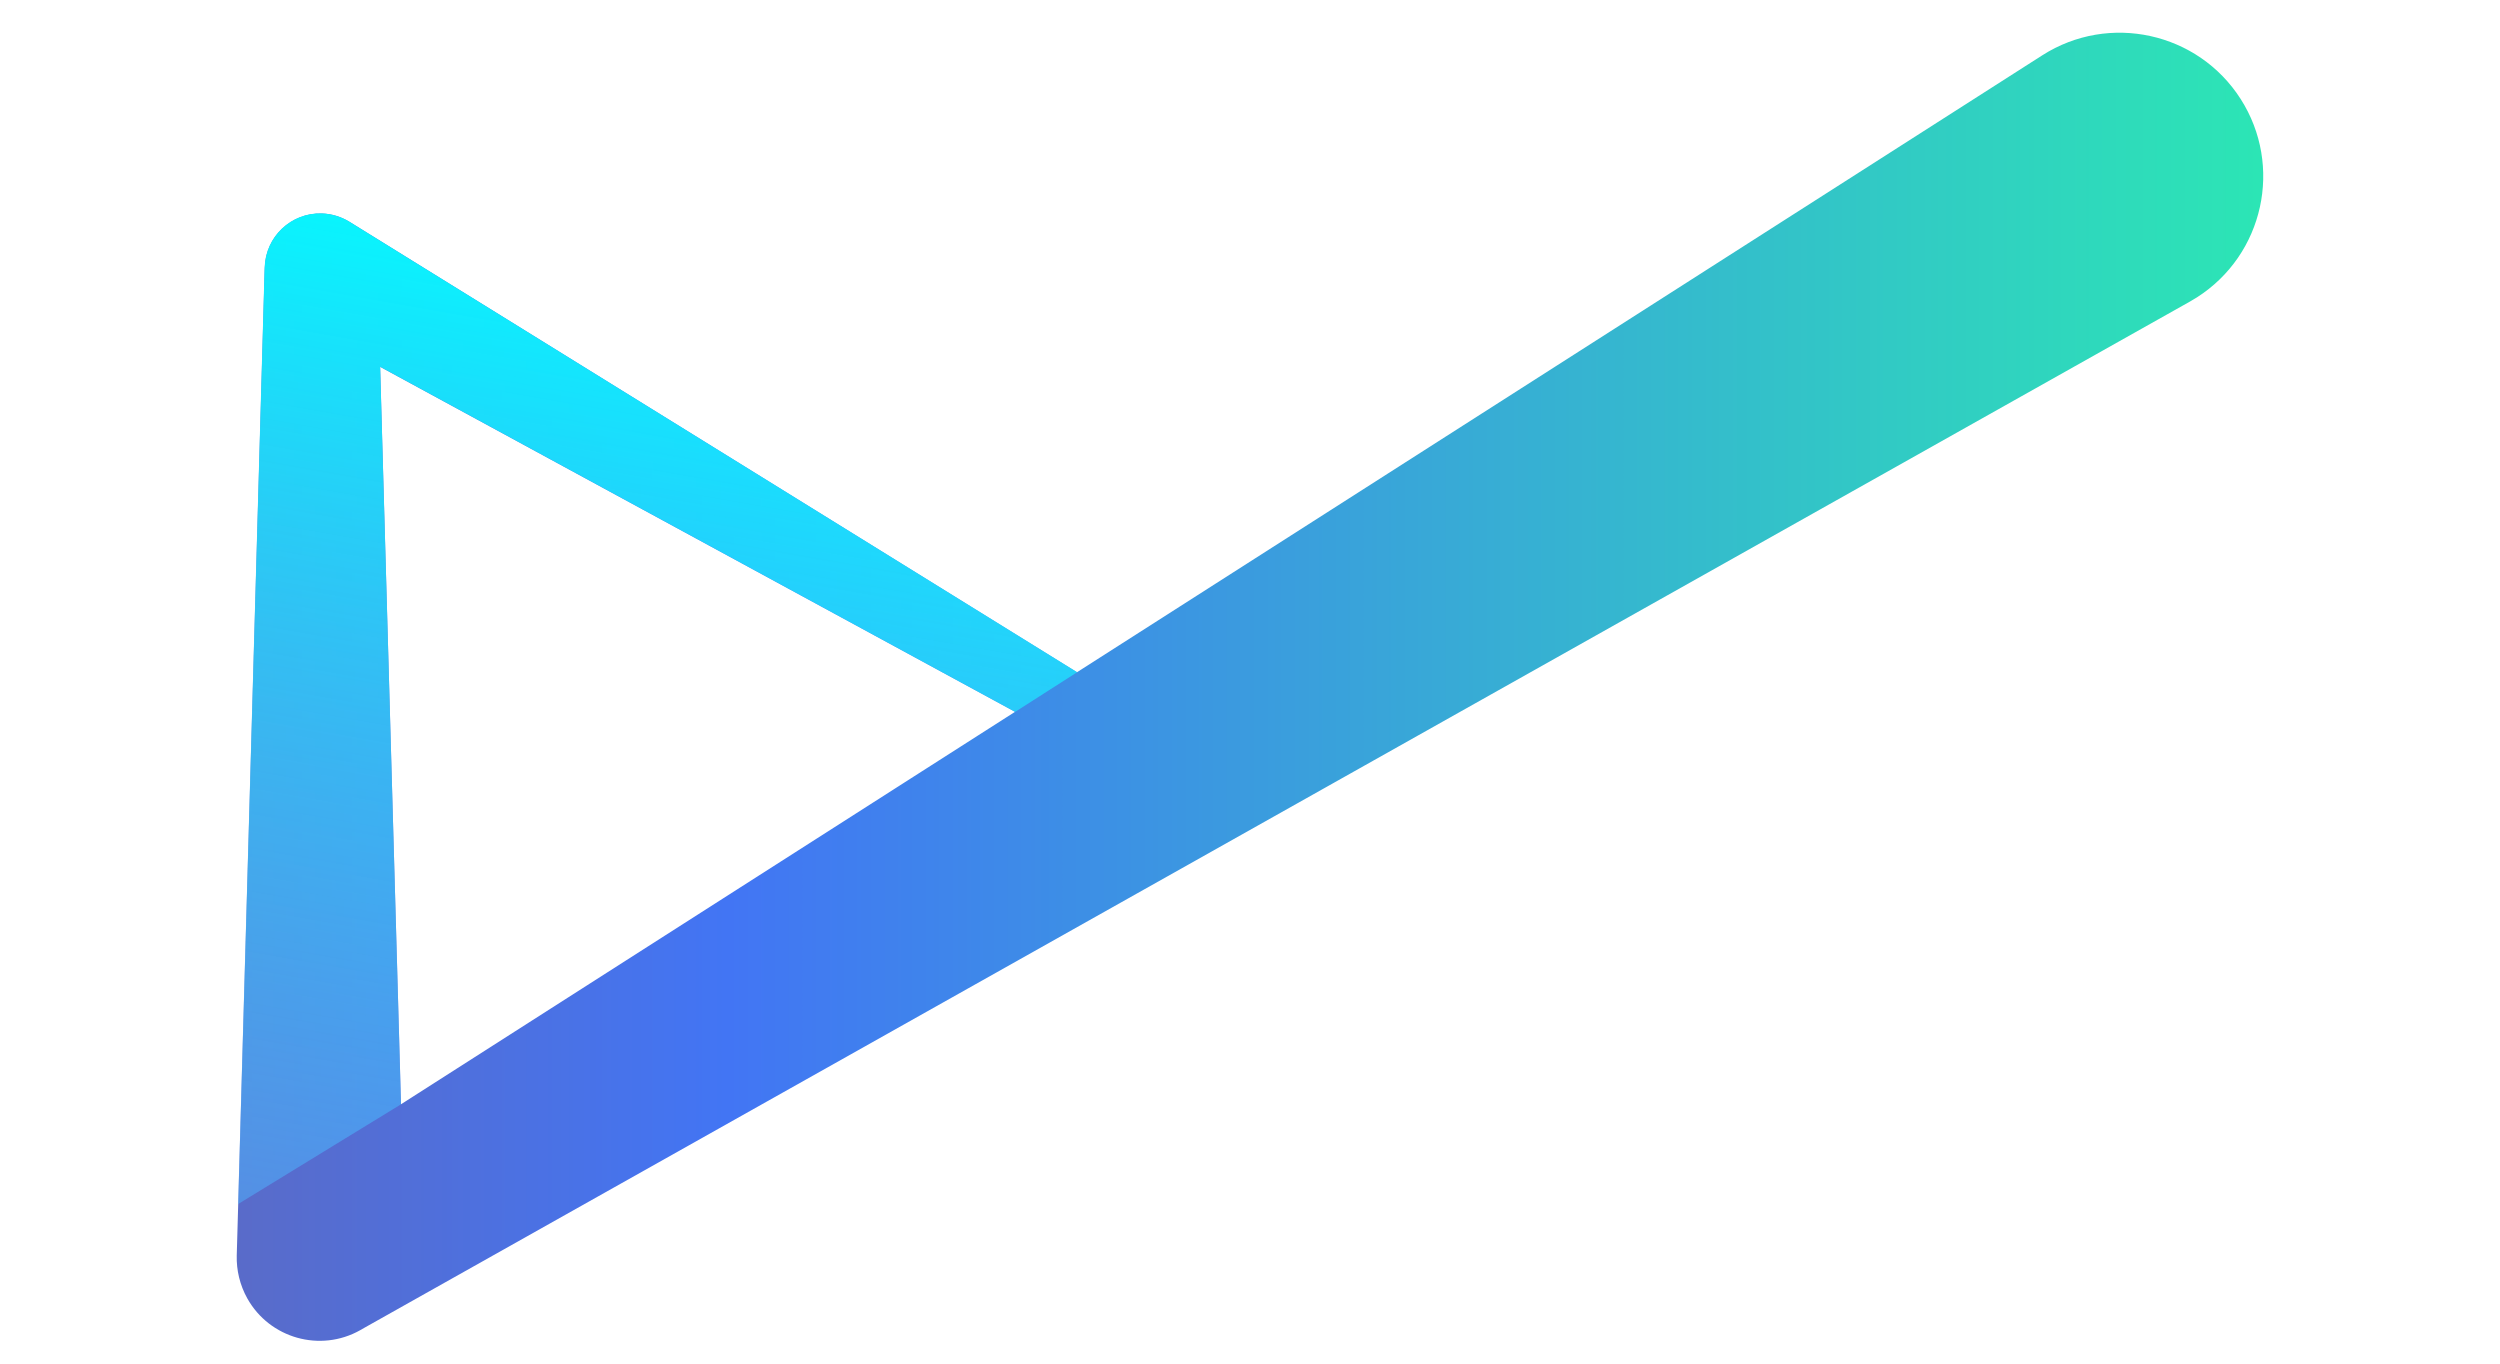 <?xml version="1.0" encoding="utf-8"?>
<!-- Generator: Adobe Illustrator 21.1.0, SVG Export Plug-In . SVG Version: 6.00 Build 0)  -->
<svg version="1.1" id="Layer_1" xmlns="http://www.w3.org/2000/svg" xmlns:xlink="http://www.w3.org/1999/xlink" x="0px" y="0px"
	 viewBox="0 0 1980 1080" style="enable-background:new 0 0 1980 1080;" xml:space="preserve">
<style type="text/css">
	.st0{fill:url(#SVGID_1_);}
	.st1{fill:url(#SVGID_2_);}
	.st2{fill:#4275F4;}
	.st3{fill:#FFFFFF;}
	.st4{fill:#5C6AC4;}
	.st5{fill:url(#SVGID_3_);}
	.st6{fill:url(#SVGID_4_);}
	.st7{fill:url(#SVGID_5_);}
	.st8{fill:url(#SVGID_6_);}
	.st9{fill:url(#SVGID_7_);}
	.st10{fill:url(#SVGID_8_);}
	.st11{fill:url(#SVGID_9_);}
	.st12{fill:url(#SVGID_10_);}
	.st13{fill:url(#SVGID_11_);}
	.st14{fill:url(#SVGID_12_);}
	.st15{fill:url(#SVGID_13_);}
	.st16{fill:url(#SVGID_14_);}
	.st17{fill:url(#SVGID_15_);}
	.st18{clip-path:url(#SVGID_17_);}
	.st19{fill:url(#SVGID_18_);}
	.st20{fill:none;}
	.st21{opacity:0.1;}
	.st22{opacity:0.3;fill:url(#SVGID_19_);}
	.st23{clip-path:url(#SVGID_21_);}
	.st24{fill:url(#SVGID_22_);}
	.st25{opacity:0.1;fill:url(#SVGID_23_);}
	.st26{fill:url(#SVGID_24_);}
	.st27{opacity:0.7;fill:url(#SVGID_25_);}
	.st28{clip-path:url(#SVGID_21_);fill:url(#SVGID_26_);}
	.st29{fill:url(#SVGID_27_);}
	.st30{opacity:0.1;fill:url(#SVGID_28_);}
	.st31{fill:url(#SVGID_29_);}
	.st32{clip-path:url(#SVGID_31_);}
	.st33{fill:url(#SVGID_32_);}
	.st34{fill:url(#SVGID_33_);}
	.st35{fill:url(#SVGID_34_);}
	.st36{fill:url(#SVGID_35_);}
	.st37{fill:#8181FC;}
	.st38{opacity:0.6;}
	.st39{clip-path:url(#SVGID_37_);}
	.st40{fill:url(#SVGID_38_);}
	.st41{opacity:0.1;fill:url(#SVGID_39_);}
	.st42{fill:url(#SVGID_40_);}
	.st43{opacity:0.7;fill:url(#SVGID_41_);}
	.st44{clip-path:url(#SVGID_37_);fill:url(#SVGID_42_);}
	.st45{clip-path:url(#SVGID_44_);}
	.st46{fill:url(#SVGID_45_);}
	.st47{opacity:0.1;fill:url(#SVGID_46_);}
	.st48{fill:url(#SVGID_47_);}
	.st49{opacity:0.7;fill:url(#SVGID_48_);}
	.st50{clip-path:url(#SVGID_44_);fill:url(#SVGID_49_);}
	.st51{opacity:0.7;fill:#4275F4;}
	.st52{opacity:8.000000e-02;fill:#404852;}
	.st53{fill:#D2D2D2;}
	.st54{fill:#EBEDED;}
	.st55{fill:#DCDDD8;}
	.st56{fill:#2AFFA3;}
	.st57{opacity:0.4;}
	.st58{fill:#57585A;}
	.st59{fill:none;stroke:#BBBDBF;stroke-width:4;stroke-miterlimit:10;}
	.st60{fill:#33C3EA;}
	.st61{fill:none;stroke:#BBBDBF;stroke-width:4;stroke-linecap:round;stroke-miterlimit:10;}
	.st62{fill:#B4B4B5;}
	.st63{fill:#ECECEC;}
	.st64{fill:none;stroke:#F3F3F3;stroke-linecap:round;stroke-miterlimit:10;}
	.st65{fill:none;stroke:#F6F8F8;stroke-linecap:round;stroke-miterlimit:10;}
	.st66{fill:#777776;}
	.st67{fill:none;stroke:#DADCDC;stroke-linecap:round;stroke-miterlimit:10;}
	.st68{fill:#EAEBEC;}
	.st69{fill:#E9E9E9;}
	.st70{fill:none;stroke:#D6DADA;stroke-linecap:round;stroke-miterlimit:10;}
	.st71{fill:#8D8D8D;}
	.st72{fill:#E1E0DF;}
	.st73{fill:none;stroke:#636464;stroke-width:3;stroke-linecap:round;stroke-miterlimit:10;}
	.st74{fill:url(#XMLID_1593_);stroke:#636464;stroke-width:3;stroke-miterlimit:10;}
	.st75{fill:url(#XMLID_1594_);stroke:#636464;stroke-width:3;stroke-miterlimit:10;}
	.st76{fill:#EDEEF2;stroke:#636464;stroke-width:3;stroke-miterlimit:10;}
	.st77{fill:#C3C2BD;}
	.st78{fill:#CECECE;}
	.st79{fill:url(#XMLID_1595_);stroke:#E2E2E2;stroke-linecap:round;stroke-miterlimit:10;}
	.st80{fill:url(#XMLID_1596_);stroke:#E2E2E2;stroke-linecap:round;stroke-miterlimit:10;}
	.st81{fill:url(#XMLID_1597_);stroke:#E2E2E2;stroke-linecap:round;stroke-miterlimit:10;}
	.st82{fill:url(#XMLID_1598_);stroke:#E2E2E2;stroke-linecap:round;stroke-miterlimit:10;}
	.st83{fill:url(#XMLID_1599_);stroke:#E2E2E2;stroke-linecap:round;stroke-miterlimit:10;}
	.st84{fill:url(#XMLID_1600_);stroke:#E2E2E2;stroke-linecap:round;stroke-miterlimit:10;}
	.st85{clip-path:url(#XMLID_1601_);fill:#6FCBDC;stroke:#DFE1E1;stroke-miterlimit:10;}
	.st86{clip-path:url(#XMLID_1601_);fill:#6FCBDB;stroke:#DFE1E1;stroke-miterlimit:10;}
	.st87{clip-path:url(#XMLID_1601_);fill:#70CBDB;stroke:#DFE1E1;stroke-miterlimit:10;}
	.st88{clip-path:url(#XMLID_1601_);fill:#6ECBDB;stroke:#DFE1E1;stroke-miterlimit:10;}
	.st89{clip-path:url(#XMLID_1601_);fill:#6FCBDA;stroke:#DFE1E1;stroke-miterlimit:10;}
	.st90{clip-path:url(#XMLID_1601_);fill:#6FCBD9;stroke:#DFE1E1;stroke-miterlimit:10;}
	.st91{clip-path:url(#XMLID_1601_);fill:#70CBD9;stroke:#DFE1E1;stroke-miterlimit:10;}
	.st92{clip-path:url(#XMLID_1601_);fill:#6FCBD8;stroke:#DFE1E1;stroke-miterlimit:10;}
	.st93{clip-path:url(#XMLID_1601_);fill:#6FCBD7;stroke:#DFE1E1;stroke-miterlimit:10;}
	.st94{clip-path:url(#XMLID_1601_);fill:#70CBD7;stroke:#DFE1E1;stroke-miterlimit:10;}
	.st95{clip-path:url(#XMLID_1601_);fill:#70CBD6;stroke:#DFE1E1;stroke-miterlimit:10;}
	.st96{clip-path:url(#XMLID_1601_);fill:#70CBD5;stroke:#DFE1E1;stroke-miterlimit:10;}
	.st97{clip-path:url(#XMLID_1601_);fill:#70CBD4;stroke:#DFE1E1;stroke-miterlimit:10;}
	.st98{clip-path:url(#XMLID_1601_);fill:#71CBD3;stroke:#DFE1E1;stroke-miterlimit:10;}
	.st99{clip-path:url(#XMLID_1601_);fill:#70CAD2;stroke:#DFE1E1;stroke-miterlimit:10;}
	.st100{clip-path:url(#XMLID_1601_);fill:#71CAD2;stroke:#DFE1E1;stroke-miterlimit:10;}
	.st101{clip-path:url(#XMLID_1601_);fill:#71CAD1;stroke:#DFE1E1;stroke-miterlimit:10;}
	.st102{clip-path:url(#XMLID_1601_);fill:#72CACF;stroke:#DFE1E1;stroke-miterlimit:10;}
	.st103{clip-path:url(#XMLID_1601_);fill:#70CAD0;stroke:#DFE1E1;stroke-miterlimit:10;}
	.st104{clip-path:url(#XMLID_1601_);fill:#70CACF;stroke:#DFE1E1;stroke-miterlimit:10;}
	.st105{clip-path:url(#XMLID_1601_);fill:#72CACD;stroke:#DFE1E1;stroke-miterlimit:10;}
	.st106{clip-path:url(#XMLID_1601_);fill:#71CACD;stroke:#DFE1E1;stroke-miterlimit:10;}
	.st107{clip-path:url(#XMLID_1601_);fill:#71CACC;stroke:#DFE1E1;stroke-miterlimit:10;}
	.st108{clip-path:url(#XMLID_1601_);fill:#72CACC;stroke:#DFE1E1;stroke-miterlimit:10;}
	.st109{clip-path:url(#XMLID_1601_);fill:#71CACB;stroke:#DFE1E1;stroke-miterlimit:10;}
	.st110{clip-path:url(#XMLID_1601_);fill:#73CACB;stroke:#DFE1E1;stroke-miterlimit:10;}
	.st111{clip-path:url(#XMLID_1601_);fill:#72CACA;stroke:#DFE1E1;stroke-miterlimit:10;}
	.st112{clip-path:url(#XMLID_1601_);fill:#72CAC9;stroke:#DFE1E1;stroke-miterlimit:10;}
	.st113{clip-path:url(#XMLID_1601_);fill:#72CAC8;stroke:#DFE1E1;stroke-miterlimit:10;}
	.st114{clip-path:url(#XMLID_1601_);fill:#74CAC7;stroke:#DFE1E1;stroke-miterlimit:10;}
	.st115{clip-path:url(#XMLID_1601_);fill:#72CAC7;stroke:#DFE1E1;stroke-miterlimit:10;}
	.st116{clip-path:url(#XMLID_1601_);fill:#72C9C7;stroke:#DFE1E1;stroke-miterlimit:10;}
	.st117{clip-path:url(#XMLID_1601_);fill:#74CAC6;stroke:#DFE1E1;stroke-miterlimit:10;}
	.st118{clip-path:url(#XMLID_1601_);fill:#74CAC5;stroke:#DFE1E1;stroke-miterlimit:10;}
	.st119{clip-path:url(#XMLID_1601_);fill:#75CAC5;stroke:#DFE1E1;stroke-miterlimit:10;}
	.st120{clip-path:url(#XMLID_1601_);fill:#76CAC4;stroke:#DFE1E1;stroke-miterlimit:10;}
	.st121{clip-path:url(#XMLID_1601_);fill:#74CAC4;stroke:#DFE1E1;stroke-miterlimit:10;}
	.st122{clip-path:url(#XMLID_1601_);fill:#74CAC3;stroke:#DFE1E1;stroke-miterlimit:10;}
	.st123{clip-path:url(#XMLID_1601_);fill:#76CAC3;stroke:#DFE1E1;stroke-miterlimit:10;}
	.st124{clip-path:url(#XMLID_1601_);fill:#77CAC3;stroke:#DFE1E1;stroke-miterlimit:10;}
	.st125{clip-path:url(#XMLID_1601_);fill:#77CAC2;stroke:#DFE1E1;stroke-miterlimit:10;}
	.st126{clip-path:url(#XMLID_1601_);fill:#76CAC1;stroke:#DFE1E1;stroke-miterlimit:10;}
	.st127{clip-path:url(#XMLID_1601_);fill:#78CAC1;stroke:#DFE1E1;stroke-miterlimit:10;}
	.st128{clip-path:url(#XMLID_1601_);fill:#78CAC0;stroke:#DFE1E1;stroke-miterlimit:10;}
	.st129{clip-path:url(#XMLID_1601_);fill:#78CABF;stroke:#DFE1E1;stroke-miterlimit:10;}
	.st130{clip-path:url(#XMLID_1601_);fill:#78CABE;stroke:#DFE1E1;stroke-miterlimit:10;}
	.st131{clip-path:url(#XMLID_1601_);fill:#78CABD;stroke:#DFE1E1;stroke-miterlimit:10;}
	.st132{clip-path:url(#XMLID_1601_);fill:#7ACABC;stroke:#DFE1E1;stroke-miterlimit:10;}
	.st133{clip-path:url(#XMLID_1601_);fill:#7ACABB;stroke:#DFE1E1;stroke-miterlimit:10;}
	.st134{clip-path:url(#XMLID_1601_);fill:#7BCABA;stroke:#DFE1E1;stroke-miterlimit:10;}
	.st135{clip-path:url(#XMLID_1601_);fill:#7DCAB9;stroke:#DFE1E1;stroke-miterlimit:10;}
	.st136{clip-path:url(#XMLID_1601_);fill:#7CCABA;stroke:#DFE1E1;stroke-miterlimit:10;}
	.st137{clip-path:url(#XMLID_1601_);fill:#7DCAB8;stroke:#DFE1E1;stroke-miterlimit:10;}
	.st138{clip-path:url(#XMLID_1601_);fill:#7ECBB8;stroke:#DFE1E1;stroke-miterlimit:10;}
	.st139{clip-path:url(#XMLID_1601_);fill:#7FCBB8;stroke:#DFE1E1;stroke-miterlimit:10;}
	.st140{clip-path:url(#XMLID_1601_);fill:#80CBB7;stroke:#DFE1E1;stroke-miterlimit:10;}
	.st141{clip-path:url(#XMLID_1601_);fill:#80CBB6;stroke:#DFE1E1;stroke-miterlimit:10;}
	.st142{clip-path:url(#XMLID_1601_);fill:#81CBB6;stroke:#DFE1E1;stroke-miterlimit:10;}
	.st143{clip-path:url(#XMLID_1601_);fill:#81CBB4;stroke:#DFE1E1;stroke-miterlimit:10;}
	.st144{clip-path:url(#XMLID_1601_);fill:#82CCB5;stroke:#DFE1E1;stroke-miterlimit:10;}
	.st145{clip-path:url(#XMLID_1601_);fill:#82CCB4;stroke:#DFE1E1;stroke-miterlimit:10;}
	.st146{clip-path:url(#XMLID_1601_);fill:#83CCB4;stroke:#DFE1E1;stroke-miterlimit:10;}
	.st147{clip-path:url(#XMLID_1601_);fill:#85CCB3;stroke:#DFE1E1;stroke-miterlimit:10;}
	.st148{clip-path:url(#XMLID_1601_);fill:#85CCB2;stroke:#DFE1E1;stroke-miterlimit:10;}
	.st149{clip-path:url(#XMLID_1601_);fill:#86CCB1;stroke:#DFE1E1;stroke-miterlimit:10;}
	.st150{clip-path:url(#XMLID_1601_);fill:#86CCB2;stroke:#DFE1E1;stroke-miterlimit:10;}
	.st151{clip-path:url(#XMLID_1601_);fill:#87CDB1;stroke:#DFE1E1;stroke-miterlimit:10;}
	.st152{clip-path:url(#XMLID_1601_);fill:#87CDB0;stroke:#DFE1E1;stroke-miterlimit:10;}
	.st153{clip-path:url(#XMLID_1601_);fill:#88CDB1;stroke:#DFE1E1;stroke-miterlimit:10;}
	.st154{clip-path:url(#XMLID_1601_);fill:#88CDB0;stroke:#DFE1E1;stroke-miterlimit:10;}
	.st155{clip-path:url(#XMLID_1601_);fill:#8ACDAF;stroke:#DFE1E1;stroke-miterlimit:10;}
	.st156{clip-path:url(#XMLID_1601_);fill:#8BCDAF;stroke:#DFE1E1;stroke-miterlimit:10;}
	.st157{clip-path:url(#XMLID_1601_);fill:#8BCDAE;stroke:#DFE1E1;stroke-miterlimit:10;}
	.st158{clip-path:url(#XMLID_1601_);fill:#8CCEAE;stroke:#DFE1E1;stroke-miterlimit:10;}
	.st159{clip-path:url(#XMLID_1601_);fill:#8DCEAD;stroke:#DFE1E1;stroke-miterlimit:10;}
	.st160{clip-path:url(#XMLID_1601_);fill:#8ECEAD;stroke:#DFE1E1;stroke-miterlimit:10;}
	.st161{clip-path:url(#XMLID_1601_);fill:#90CFAC;stroke:#DFE1E1;stroke-miterlimit:10;}
	.st162{clip-path:url(#XMLID_1601_);fill:#90CFAD;stroke:#DFE1E1;stroke-miterlimit:10;}
	.st163{clip-path:url(#XMLID_1601_);fill:#91CFAB;stroke:#DFE1E1;stroke-miterlimit:10;}
	.st164{clip-path:url(#XMLID_1601_);fill:#92CFAB;stroke:#DFE1E1;stroke-miterlimit:10;}
	.st165{clip-path:url(#XMLID_1601_);fill:#92CFAA;stroke:#DFE1E1;stroke-miterlimit:10;}
	.st166{clip-path:url(#XMLID_1601_);fill:#93CFA9;stroke:#DFE1E1;stroke-miterlimit:10;}
	.st167{clip-path:url(#XMLID_1601_);fill:#94D0AA;stroke:#DFE1E1;stroke-miterlimit:10;}
	.st168{clip-path:url(#XMLID_1601_);fill:#94D0A9;stroke:#DFE1E1;stroke-miterlimit:10;}
	.st169{clip-path:url(#XMLID_1601_);fill:#95D0A8;stroke:#DFE1E1;stroke-miterlimit:10;}
	.st170{clip-path:url(#XMLID_1601_);fill:#97D0A8;stroke:#DFE1E1;stroke-miterlimit:10;}
	.st171{clip-path:url(#XMLID_1601_);fill:#98D1A7;stroke:#DFE1E1;stroke-miterlimit:10;}
	.st172{clip-path:url(#XMLID_1601_);fill:#99D1A6;stroke:#DFE1E1;stroke-miterlimit:10;}
	.st173{clip-path:url(#XMLID_1601_);fill:#9AD1A6;stroke:#DFE1E1;stroke-miterlimit:10;}
	.st174{clip-path:url(#XMLID_1601_);fill:#9BD1A6;stroke:#DFE1E1;stroke-miterlimit:10;}
	.st175{clip-path:url(#XMLID_1601_);fill:#9BD1A5;stroke:#DFE1E1;stroke-miterlimit:10;}
	.st176{clip-path:url(#XMLID_1601_);fill:#9CD2A4;stroke:#DFE1E1;stroke-miterlimit:10;}
	.st177{clip-path:url(#XMLID_1601_);fill:#9DD2A5;stroke:#DFE1E1;stroke-miterlimit:10;}
	.st178{clip-path:url(#XMLID_1601_);fill:#9ED2A4;stroke:#DFE1E1;stroke-miterlimit:10;}
	.st179{clip-path:url(#XMLID_1601_);fill:#A0D3A3;stroke:#DFE1E1;stroke-miterlimit:10;}
	.st180{clip-path:url(#XMLID_1601_);fill:#A1D3A2;stroke:#DFE1E1;stroke-miterlimit:10;}
	.st181{clip-path:url(#XMLID_1601_);fill:#A1D3A3;stroke:#DFE1E1;stroke-miterlimit:10;}
	.st182{clip-path:url(#XMLID_1601_);fill:#A2D3A2;stroke:#DFE1E1;stroke-miterlimit:10;}
	.st183{clip-path:url(#XMLID_1601_);fill:#A3D4A2;stroke:#DFE1E1;stroke-miterlimit:10;}
	.st184{clip-path:url(#XMLID_1601_);fill:#A4D4A1;stroke:#DFE1E1;stroke-miterlimit:10;}
	.st185{clip-path:url(#XMLID_1601_);fill:#A5D4A1;stroke:#DFE1E1;stroke-miterlimit:10;}
	.st186{clip-path:url(#XMLID_1601_);fill:#A5D4A0;stroke:#DFE1E1;stroke-miterlimit:10;}
	.st187{clip-path:url(#XMLID_1601_);fill:#A6D4A0;stroke:#DFE1E1;stroke-miterlimit:10;}
	.st188{clip-path:url(#XMLID_1601_);fill:#A6D49F;stroke:#DFE1E1;stroke-miterlimit:10;}
	.st189{clip-path:url(#XMLID_1601_);fill:#A7D59F;stroke:#DFE1E1;stroke-miterlimit:10;}
	.st190{clip-path:url(#XMLID_1601_);fill:#A8D59F;stroke:#DFE1E1;stroke-miterlimit:10;}
	.st191{clip-path:url(#XMLID_1601_);fill:#A9D59D;stroke:#DFE1E1;stroke-miterlimit:10;}
	.st192{clip-path:url(#XMLID_1601_);fill:#AAD69E;stroke:#DFE1E1;stroke-miterlimit:10;}
	.st193{clip-path:url(#XMLID_1601_);fill:#AAD69D;stroke:#DFE1E1;stroke-miterlimit:10;}
	.st194{clip-path:url(#XMLID_1601_);fill:#ACD69C;stroke:#DFE1E1;stroke-miterlimit:10;}
	.st195{clip-path:url(#XMLID_1601_);fill:#ADD69C;stroke:#DFE1E1;stroke-miterlimit:10;}
	.st196{clip-path:url(#XMLID_1601_);fill:#AED79C;stroke:#DFE1E1;stroke-miterlimit:10;}
	.st197{clip-path:url(#XMLID_1601_);fill:#AFD79C;stroke:#DFE1E1;stroke-miterlimit:10;}
	.st198{clip-path:url(#XMLID_1601_);fill:#B0D79C;stroke:#DFE1E1;stroke-miterlimit:10;}
	.st199{clip-path:url(#XMLID_1601_);fill:#B1D89A;stroke:#DFE1E1;stroke-miterlimit:10;}
	.st200{clip-path:url(#XMLID_1601_);fill:#B1D89B;stroke:#DFE1E1;stroke-miterlimit:10;}
	.st201{clip-path:url(#XMLID_1601_);fill:#B2D899;stroke:#DFE1E1;stroke-miterlimit:10;}
	.st202{clip-path:url(#XMLID_1601_);fill:#B3D899;stroke:#DFE1E1;stroke-miterlimit:10;}
	.st203{clip-path:url(#XMLID_1601_);fill:#B4D897;stroke:#DFE1E1;stroke-miterlimit:10;}
	.st204{clip-path:url(#XMLID_1601_);fill:#B4D898;stroke:#DFE1E1;stroke-miterlimit:10;}
	.st205{clip-path:url(#XMLID_1601_);fill:#B5D997;stroke:#DFE1E1;stroke-miterlimit:10;}
	.st206{clip-path:url(#XMLID_1601_);fill:#B6D997;stroke:#DFE1E1;stroke-miterlimit:10;}
	.st207{clip-path:url(#XMLID_1601_);fill:#B7D997;stroke:#DFE1E1;stroke-miterlimit:10;}
	.st208{clip-path:url(#XMLID_1601_);fill:#B8DA96;stroke:#DFE1E1;stroke-miterlimit:10;}
	.st209{clip-path:url(#XMLID_1601_);fill:#B9DA96;stroke:#DFE1E1;stroke-miterlimit:10;}
	.st210{clip-path:url(#XMLID_1601_);fill:#BADA96;stroke:#DFE1E1;stroke-miterlimit:10;}
	.st211{clip-path:url(#XMLID_1601_);fill:#BBDB95;stroke:#DFE1E1;stroke-miterlimit:10;}
	.st212{clip-path:url(#XMLID_1601_);fill:#BCDB95;stroke:#DFE1E1;stroke-miterlimit:10;}
	.st213{clip-path:url(#XMLID_1601_);fill:#BEDB94;stroke:#DFE1E1;stroke-miterlimit:10;}
	.st214{clip-path:url(#XMLID_1601_);fill:#BEDC94;stroke:#DFE1E1;stroke-miterlimit:10;}
	.st215{clip-path:url(#XMLID_1601_);fill:#BFDC93;stroke:#DFE1E1;stroke-miterlimit:10;}
	.st216{clip-path:url(#XMLID_1601_);fill:#C0DC93;stroke:#DFE1E1;stroke-miterlimit:10;}
	.st217{clip-path:url(#XMLID_1601_);fill:#C1DC92;stroke:#DFE1E1;stroke-miterlimit:10;}
	.st218{clip-path:url(#XMLID_1601_);fill:#C2DD92;stroke:#DFE1E1;stroke-miterlimit:10;}
	.st219{clip-path:url(#XMLID_1601_);fill:#C3DD90;stroke:#DFE1E1;stroke-miterlimit:10;}
	.st220{clip-path:url(#XMLID_1601_);fill:#C4DD90;stroke:#DFE1E1;stroke-miterlimit:10;}
	.st221{clip-path:url(#XMLID_1601_);fill:#C5DE90;stroke:#DFE1E1;stroke-miterlimit:10;}
	.st222{clip-path:url(#XMLID_1601_);fill:#C6DE90;stroke:#DFE1E1;stroke-miterlimit:10;}
	.st223{clip-path:url(#XMLID_1601_);fill:#C6DE8F;stroke:#DFE1E1;stroke-miterlimit:10;}
	.st224{clip-path:url(#XMLID_1601_);fill:#C7DE8F;stroke:#DFE1E1;stroke-miterlimit:10;}
	.st225{clip-path:url(#XMLID_1601_);fill:#C8DF8E;stroke:#DFE1E1;stroke-miterlimit:10;}
	.st226{clip-path:url(#XMLID_1601_);fill:#C9DF8D;stroke:#DFE1E1;stroke-miterlimit:10;}
	.st227{clip-path:url(#XMLID_1601_);fill:#CADF8C;stroke:#DFE1E1;stroke-miterlimit:10;}
	.st228{clip-path:url(#XMLID_1601_);fill:#CBE08C;stroke:#DFE1E1;stroke-miterlimit:10;}
	.st229{clip-path:url(#XMLID_1601_);fill:#CCE08B;stroke:#DFE1E1;stroke-miterlimit:10;}
	.st230{clip-path:url(#XMLID_1601_);fill:#CDE08B;stroke:#DFE1E1;stroke-miterlimit:10;}
	.st231{clip-path:url(#XMLID_1601_);fill:#CEE08A;stroke:#DFE1E1;stroke-miterlimit:10;}
	.st232{clip-path:url(#XMLID_1601_);fill:#CFE18A;stroke:#DFE1E1;stroke-miterlimit:10;}
	.st233{clip-path:url(#XMLID_1601_);fill:#D1E289;stroke:#DFE1E1;stroke-miterlimit:10;}
	.st234{clip-path:url(#XMLID_1601_);fill:#D1E089;stroke:#DFE1E1;stroke-miterlimit:10;}
	.st235{clip-path:url(#XMLID_1601_);fill:#D2E187;stroke:#DFE1E1;stroke-miterlimit:10;}
	.st236{clip-path:url(#XMLID_1601_);fill:#D3E087;stroke:#DFE1E1;stroke-miterlimit:10;}
	.st237{clip-path:url(#XMLID_1601_);fill:#D4E086;stroke:#DFE1E1;stroke-miterlimit:10;}
	.st238{clip-path:url(#XMLID_1601_);fill:#D5E086;stroke:#DFE1E1;stroke-miterlimit:10;}
	.st239{clip-path:url(#XMLID_1601_);fill:#D6E085;stroke:#DFE1E1;stroke-miterlimit:10;}
	.st240{clip-path:url(#XMLID_1601_);fill:#D7E085;stroke:#DFE1E1;stroke-miterlimit:10;}
	.st241{clip-path:url(#XMLID_1601_);fill:#D8DF84;stroke:#DFE1E1;stroke-miterlimit:10;}
	.st242{clip-path:url(#XMLID_1601_);fill:#D8DF83;stroke:#DFE1E1;stroke-miterlimit:10;}
	.st243{clip-path:url(#XMLID_1601_);fill:#D9DF83;stroke:#DFE1E1;stroke-miterlimit:10;}
	.st244{clip-path:url(#XMLID_1601_);fill:#DADF82;stroke:#DFE1E1;stroke-miterlimit:10;}
	.st245{clip-path:url(#XMLID_1601_);fill:#DBDF82;stroke:#DFE1E1;stroke-miterlimit:10;}
	.st246{clip-path:url(#XMLID_1601_);fill:#DCDF81;stroke:#DFE1E1;stroke-miterlimit:10;}
	.st247{clip-path:url(#XMLID_1601_);fill:#DDDF80;stroke:#DFE1E1;stroke-miterlimit:10;}
	.st248{clip-path:url(#XMLID_1601_);fill:#DEDF80;stroke:#DFE1E1;stroke-miterlimit:10;}
	.st249{clip-path:url(#XMLID_1601_);fill:#DFDE80;stroke:#DFE1E1;stroke-miterlimit:10;}
	.st250{clip-path:url(#XMLID_1601_);fill:#E0DE80;stroke:#DFE1E1;stroke-miterlimit:10;}
	.st251{clip-path:url(#XMLID_1601_);fill:#E2DE80;stroke:#DFE1E1;stroke-miterlimit:10;}
	.st252{clip-path:url(#XMLID_1601_);fill:#E1DE7E;stroke:#DFE1E1;stroke-miterlimit:10;}
	.st253{clip-path:url(#XMLID_1601_);fill:#E3DF7E;stroke:#DFE1E1;stroke-miterlimit:10;}
	.st254{fill:#35BCB3;stroke:#DFE1E1;stroke-miterlimit:10;}
	.st255{clip-path:url(#XMLID_1602_);fill:#6FCBDC;stroke:#DFE1E1;stroke-miterlimit:10;}
	.st256{clip-path:url(#XMLID_1602_);fill:#6FCBDB;stroke:#DFE1E1;stroke-miterlimit:10;}
	.st257{clip-path:url(#XMLID_1602_);fill:#70CBDB;stroke:#DFE1E1;stroke-miterlimit:10;}
	.st258{clip-path:url(#XMLID_1602_);fill:#6ECBDB;stroke:#DFE1E1;stroke-miterlimit:10;}
	.st259{clip-path:url(#XMLID_1602_);fill:#6FCBDA;stroke:#DFE1E1;stroke-miterlimit:10;}
	.st260{clip-path:url(#XMLID_1602_);fill:#6FCBD9;stroke:#DFE1E1;stroke-miterlimit:10;}
	.st261{clip-path:url(#XMLID_1602_);fill:#70CBD9;stroke:#DFE1E1;stroke-miterlimit:10;}
	.st262{clip-path:url(#XMLID_1602_);fill:#6FCBD8;stroke:#DFE1E1;stroke-miterlimit:10;}
	.st263{clip-path:url(#XMLID_1602_);fill:#6FCBD7;stroke:#DFE1E1;stroke-miterlimit:10;}
	.st264{clip-path:url(#XMLID_1602_);fill:#70CBD7;stroke:#DFE1E1;stroke-miterlimit:10;}
	.st265{clip-path:url(#XMLID_1602_);fill:#70CBD6;stroke:#DFE1E1;stroke-miterlimit:10;}
	.st266{clip-path:url(#XMLID_1602_);fill:#70CBD5;stroke:#DFE1E1;stroke-miterlimit:10;}
	.st267{clip-path:url(#XMLID_1602_);fill:#70CBD4;stroke:#DFE1E1;stroke-miterlimit:10;}
	.st268{clip-path:url(#XMLID_1602_);fill:#71CBD3;stroke:#DFE1E1;stroke-miterlimit:10;}
	.st269{clip-path:url(#XMLID_1602_);fill:#70CAD2;stroke:#DFE1E1;stroke-miterlimit:10;}
	.st270{clip-path:url(#XMLID_1602_);fill:#71CAD2;stroke:#DFE1E1;stroke-miterlimit:10;}
	.st271{clip-path:url(#XMLID_1602_);fill:#71CAD1;stroke:#DFE1E1;stroke-miterlimit:10;}
	.st272{clip-path:url(#XMLID_1602_);fill:#72CACF;stroke:#DFE1E1;stroke-miterlimit:10;}
	.st273{clip-path:url(#XMLID_1602_);fill:#70CAD0;stroke:#DFE1E1;stroke-miterlimit:10;}
	.st274{clip-path:url(#XMLID_1602_);fill:#70CACF;stroke:#DFE1E1;stroke-miterlimit:10;}
	.st275{clip-path:url(#XMLID_1602_);fill:#72CACD;stroke:#DFE1E1;stroke-miterlimit:10;}
	.st276{clip-path:url(#XMLID_1602_);fill:#71CACD;stroke:#DFE1E1;stroke-miterlimit:10;}
	.st277{clip-path:url(#XMLID_1602_);fill:#71CACC;stroke:#DFE1E1;stroke-miterlimit:10;}
	.st278{clip-path:url(#XMLID_1602_);fill:#72CACC;stroke:#DFE1E1;stroke-miterlimit:10;}
	.st279{clip-path:url(#XMLID_1602_);fill:#71CACB;stroke:#DFE1E1;stroke-miterlimit:10;}
	.st280{clip-path:url(#XMLID_1602_);fill:#73CACB;stroke:#DFE1E1;stroke-miterlimit:10;}
	.st281{clip-path:url(#XMLID_1602_);fill:#72CACA;stroke:#DFE1E1;stroke-miterlimit:10;}
	.st282{clip-path:url(#XMLID_1602_);fill:#72CAC9;stroke:#DFE1E1;stroke-miterlimit:10;}
	.st283{clip-path:url(#XMLID_1602_);fill:#72CAC8;stroke:#DFE1E1;stroke-miterlimit:10;}
	.st284{clip-path:url(#XMLID_1602_);fill:#74CAC7;stroke:#DFE1E1;stroke-miterlimit:10;}
	.st285{clip-path:url(#XMLID_1602_);fill:#72CAC7;stroke:#DFE1E1;stroke-miterlimit:10;}
	.st286{clip-path:url(#XMLID_1602_);fill:#72C9C7;stroke:#DFE1E1;stroke-miterlimit:10;}
	.st287{clip-path:url(#XMLID_1602_);fill:#74CAC6;stroke:#DFE1E1;stroke-miterlimit:10;}
	.st288{clip-path:url(#XMLID_1602_);fill:#74CAC5;stroke:#DFE1E1;stroke-miterlimit:10;}
	.st289{clip-path:url(#XMLID_1602_);fill:#75CAC5;stroke:#DFE1E1;stroke-miterlimit:10;}
	.st290{clip-path:url(#XMLID_1602_);fill:#76CAC4;stroke:#DFE1E1;stroke-miterlimit:10;}
	.st291{clip-path:url(#XMLID_1602_);fill:#74CAC4;stroke:#DFE1E1;stroke-miterlimit:10;}
	.st292{clip-path:url(#XMLID_1602_);fill:#74CAC3;stroke:#DFE1E1;stroke-miterlimit:10;}
	.st293{clip-path:url(#XMLID_1602_);fill:#76CAC3;stroke:#DFE1E1;stroke-miterlimit:10;}
	.st294{clip-path:url(#XMLID_1602_);fill:#77CAC3;stroke:#DFE1E1;stroke-miterlimit:10;}
	.st295{clip-path:url(#XMLID_1602_);fill:#77CAC2;stroke:#DFE1E1;stroke-miterlimit:10;}
	.st296{clip-path:url(#XMLID_1602_);fill:#76CAC1;stroke:#DFE1E1;stroke-miterlimit:10;}
	.st297{clip-path:url(#XMLID_1602_);fill:#78CAC1;stroke:#DFE1E1;stroke-miterlimit:10;}
	.st298{clip-path:url(#XMLID_1602_);fill:#78CAC0;stroke:#DFE1E1;stroke-miterlimit:10;}
	.st299{clip-path:url(#XMLID_1602_);fill:#78CABF;stroke:#DFE1E1;stroke-miterlimit:10;}
	.st300{clip-path:url(#XMLID_1602_);fill:#78CABE;stroke:#DFE1E1;stroke-miterlimit:10;}
	.st301{clip-path:url(#XMLID_1602_);fill:#78CABD;stroke:#DFE1E1;stroke-miterlimit:10;}
	.st302{clip-path:url(#XMLID_1602_);fill:#7ACABC;stroke:#DFE1E1;stroke-miterlimit:10;}
	.st303{clip-path:url(#XMLID_1602_);fill:#7ACABB;stroke:#DFE1E1;stroke-miterlimit:10;}
	.st304{clip-path:url(#XMLID_1602_);fill:#7BCABA;stroke:#DFE1E1;stroke-miterlimit:10;}
	.st305{clip-path:url(#XMLID_1602_);fill:#7DCAB9;stroke:#DFE1E1;stroke-miterlimit:10;}
	.st306{clip-path:url(#XMLID_1602_);fill:#7CCABA;stroke:#DFE1E1;stroke-miterlimit:10;}
	.st307{clip-path:url(#XMLID_1602_);fill:#7DCAB8;stroke:#DFE1E1;stroke-miterlimit:10;}
	.st308{clip-path:url(#XMLID_1602_);fill:#7ECBB8;stroke:#DFE1E1;stroke-miterlimit:10;}
	.st309{clip-path:url(#XMLID_1602_);fill:#7FCBB8;stroke:#DFE1E1;stroke-miterlimit:10;}
	.st310{clip-path:url(#XMLID_1602_);fill:#80CBB7;stroke:#DFE1E1;stroke-miterlimit:10;}
	.st311{clip-path:url(#XMLID_1602_);fill:#80CBB6;stroke:#DFE1E1;stroke-miterlimit:10;}
	.st312{clip-path:url(#XMLID_1602_);fill:#81CBB6;stroke:#DFE1E1;stroke-miterlimit:10;}
	.st313{clip-path:url(#XMLID_1602_);fill:#81CBB4;stroke:#DFE1E1;stroke-miterlimit:10;}
	.st314{clip-path:url(#XMLID_1602_);fill:#82CCB5;stroke:#DFE1E1;stroke-miterlimit:10;}
	.st315{clip-path:url(#XMLID_1602_);fill:#82CCB4;stroke:#DFE1E1;stroke-miterlimit:10;}
	.st316{clip-path:url(#XMLID_1602_);fill:#83CCB4;stroke:#DFE1E1;stroke-miterlimit:10;}
	.st317{clip-path:url(#XMLID_1602_);fill:#85CCB3;stroke:#DFE1E1;stroke-miterlimit:10;}
	.st318{clip-path:url(#XMLID_1602_);fill:#85CCB2;stroke:#DFE1E1;stroke-miterlimit:10;}
	.st319{clip-path:url(#XMLID_1602_);fill:#86CCB1;stroke:#DFE1E1;stroke-miterlimit:10;}
	.st320{clip-path:url(#XMLID_1602_);fill:#86CCB2;stroke:#DFE1E1;stroke-miterlimit:10;}
	.st321{clip-path:url(#XMLID_1602_);fill:#87CDB1;stroke:#DFE1E1;stroke-miterlimit:10;}
	.st322{clip-path:url(#XMLID_1602_);fill:#87CDB0;stroke:#DFE1E1;stroke-miterlimit:10;}
	.st323{clip-path:url(#XMLID_1602_);fill:#88CDB1;stroke:#DFE1E1;stroke-miterlimit:10;}
	.st324{clip-path:url(#XMLID_1602_);fill:#88CDB0;stroke:#DFE1E1;stroke-miterlimit:10;}
	.st325{clip-path:url(#XMLID_1602_);fill:#8ACDAF;stroke:#DFE1E1;stroke-miterlimit:10;}
	.st326{clip-path:url(#XMLID_1602_);fill:#8BCDAF;stroke:#DFE1E1;stroke-miterlimit:10;}
	.st327{clip-path:url(#XMLID_1602_);fill:#8BCDAE;stroke:#DFE1E1;stroke-miterlimit:10;}
	.st328{clip-path:url(#XMLID_1602_);fill:#8CCEAE;stroke:#DFE1E1;stroke-miterlimit:10;}
	.st329{clip-path:url(#XMLID_1602_);fill:#8DCEAD;stroke:#DFE1E1;stroke-miterlimit:10;}
	.st330{clip-path:url(#XMLID_1602_);fill:#8ECEAD;stroke:#DFE1E1;stroke-miterlimit:10;}
	.st331{clip-path:url(#XMLID_1602_);fill:#90CFAC;stroke:#DFE1E1;stroke-miterlimit:10;}
	.st332{clip-path:url(#XMLID_1602_);fill:#90CFAD;stroke:#DFE1E1;stroke-miterlimit:10;}
	.st333{clip-path:url(#XMLID_1602_);fill:#91CFAB;stroke:#DFE1E1;stroke-miterlimit:10;}
	.st334{clip-path:url(#XMLID_1602_);fill:#92CFAB;stroke:#DFE1E1;stroke-miterlimit:10;}
	.st335{clip-path:url(#XMLID_1602_);fill:#92CFAA;stroke:#DFE1E1;stroke-miterlimit:10;}
	.st336{clip-path:url(#XMLID_1602_);fill:#93CFA9;stroke:#DFE1E1;stroke-miterlimit:10;}
	.st337{clip-path:url(#XMLID_1602_);fill:#94D0AA;stroke:#DFE1E1;stroke-miterlimit:10;}
	.st338{clip-path:url(#XMLID_1602_);fill:#94D0A9;stroke:#DFE1E1;stroke-miterlimit:10;}
	.st339{clip-path:url(#XMLID_1602_);fill:#95D0A8;stroke:#DFE1E1;stroke-miterlimit:10;}
	.st340{clip-path:url(#XMLID_1602_);fill:#97D0A8;stroke:#DFE1E1;stroke-miterlimit:10;}
	.st341{clip-path:url(#XMLID_1602_);fill:#98D1A7;stroke:#DFE1E1;stroke-miterlimit:10;}
	.st342{clip-path:url(#XMLID_1602_);fill:#99D1A6;stroke:#DFE1E1;stroke-miterlimit:10;}
	.st343{clip-path:url(#XMLID_1602_);fill:#9AD1A6;stroke:#DFE1E1;stroke-miterlimit:10;}
	.st344{clip-path:url(#XMLID_1602_);fill:#9BD1A6;stroke:#DFE1E1;stroke-miterlimit:10;}
	.st345{clip-path:url(#XMLID_1602_);fill:#9BD1A5;stroke:#DFE1E1;stroke-miterlimit:10;}
	.st346{clip-path:url(#XMLID_1602_);fill:#9CD2A4;stroke:#DFE1E1;stroke-miterlimit:10;}
	.st347{clip-path:url(#XMLID_1602_);fill:#9DD2A5;stroke:#DFE1E1;stroke-miterlimit:10;}
	.st348{clip-path:url(#XMLID_1602_);fill:#9ED2A4;stroke:#DFE1E1;stroke-miterlimit:10;}
	.st349{clip-path:url(#XMLID_1602_);fill:#A0D3A3;stroke:#DFE1E1;stroke-miterlimit:10;}
	.st350{clip-path:url(#XMLID_1602_);fill:#A1D3A2;stroke:#DFE1E1;stroke-miterlimit:10;}
	.st351{clip-path:url(#XMLID_1602_);fill:#A1D3A3;stroke:#DFE1E1;stroke-miterlimit:10;}
	.st352{clip-path:url(#XMLID_1602_);fill:#A2D3A2;stroke:#DFE1E1;stroke-miterlimit:10;}
	.st353{clip-path:url(#XMLID_1602_);fill:#A3D4A2;stroke:#DFE1E1;stroke-miterlimit:10;}
	.st354{clip-path:url(#XMLID_1602_);fill:#A4D4A1;stroke:#DFE1E1;stroke-miterlimit:10;}
	.st355{clip-path:url(#XMLID_1602_);fill:#A5D4A1;stroke:#DFE1E1;stroke-miterlimit:10;}
	.st356{clip-path:url(#XMLID_1602_);fill:#A5D4A0;stroke:#DFE1E1;stroke-miterlimit:10;}
	.st357{clip-path:url(#XMLID_1602_);fill:#A6D4A0;stroke:#DFE1E1;stroke-miterlimit:10;}
	.st358{clip-path:url(#XMLID_1602_);fill:#A6D49F;stroke:#DFE1E1;stroke-miterlimit:10;}
	.st359{clip-path:url(#XMLID_1602_);fill:#A7D59F;stroke:#DFE1E1;stroke-miterlimit:10;}
	.st360{clip-path:url(#XMLID_1602_);fill:#A8D59F;stroke:#DFE1E1;stroke-miterlimit:10;}
	.st361{clip-path:url(#XMLID_1602_);fill:#A9D59D;stroke:#DFE1E1;stroke-miterlimit:10;}
	.st362{clip-path:url(#XMLID_1602_);fill:#AAD69E;stroke:#DFE1E1;stroke-miterlimit:10;}
	.st363{clip-path:url(#XMLID_1602_);fill:#AAD69D;stroke:#DFE1E1;stroke-miterlimit:10;}
	.st364{clip-path:url(#XMLID_1602_);fill:#ACD69C;stroke:#DFE1E1;stroke-miterlimit:10;}
	.st365{clip-path:url(#XMLID_1602_);fill:#ADD69C;stroke:#DFE1E1;stroke-miterlimit:10;}
	.st366{clip-path:url(#XMLID_1602_);fill:#AED79C;stroke:#DFE1E1;stroke-miterlimit:10;}
	.st367{clip-path:url(#XMLID_1602_);fill:#AFD79C;stroke:#DFE1E1;stroke-miterlimit:10;}
	.st368{clip-path:url(#XMLID_1602_);fill:#B0D79C;stroke:#DFE1E1;stroke-miterlimit:10;}
	.st369{clip-path:url(#XMLID_1602_);fill:#B1D89A;stroke:#DFE1E1;stroke-miterlimit:10;}
	.st370{clip-path:url(#XMLID_1602_);fill:#B1D89B;stroke:#DFE1E1;stroke-miterlimit:10;}
	.st371{clip-path:url(#XMLID_1602_);fill:#B2D899;stroke:#DFE1E1;stroke-miterlimit:10;}
	.st372{clip-path:url(#XMLID_1602_);fill:#B3D899;stroke:#DFE1E1;stroke-miterlimit:10;}
	.st373{clip-path:url(#XMLID_1602_);fill:#B4D897;stroke:#DFE1E1;stroke-miterlimit:10;}
	.st374{clip-path:url(#XMLID_1602_);fill:#B4D898;stroke:#DFE1E1;stroke-miterlimit:10;}
	.st375{clip-path:url(#XMLID_1602_);fill:#B5D997;stroke:#DFE1E1;stroke-miterlimit:10;}
	.st376{clip-path:url(#XMLID_1602_);fill:#B6D997;stroke:#DFE1E1;stroke-miterlimit:10;}
	.st377{clip-path:url(#XMLID_1602_);fill:#B7D997;stroke:#DFE1E1;stroke-miterlimit:10;}
	.st378{clip-path:url(#XMLID_1602_);fill:#B8DA96;stroke:#DFE1E1;stroke-miterlimit:10;}
	.st379{clip-path:url(#XMLID_1602_);fill:#B9DA96;stroke:#DFE1E1;stroke-miterlimit:10;}
	.st380{clip-path:url(#XMLID_1602_);fill:#BADA96;stroke:#DFE1E1;stroke-miterlimit:10;}
	.st381{clip-path:url(#XMLID_1602_);fill:#BBDB95;stroke:#DFE1E1;stroke-miterlimit:10;}
	.st382{clip-path:url(#XMLID_1602_);fill:#BCDB95;stroke:#DFE1E1;stroke-miterlimit:10;}
	.st383{clip-path:url(#XMLID_1602_);fill:#BEDB94;stroke:#DFE1E1;stroke-miterlimit:10;}
	.st384{clip-path:url(#XMLID_1602_);fill:#BEDC94;stroke:#DFE1E1;stroke-miterlimit:10;}
	.st385{clip-path:url(#XMLID_1602_);fill:#BFDC93;stroke:#DFE1E1;stroke-miterlimit:10;}
	.st386{clip-path:url(#XMLID_1602_);fill:#C0DC93;stroke:#DFE1E1;stroke-miterlimit:10;}
	.st387{clip-path:url(#XMLID_1602_);fill:#C1DC92;stroke:#DFE1E1;stroke-miterlimit:10;}
	.st388{clip-path:url(#XMLID_1602_);fill:#C2DD92;stroke:#DFE1E1;stroke-miterlimit:10;}
	.st389{clip-path:url(#XMLID_1602_);fill:#C3DD90;stroke:#DFE1E1;stroke-miterlimit:10;}
	.st390{clip-path:url(#XMLID_1602_);fill:#C4DD90;stroke:#DFE1E1;stroke-miterlimit:10;}
	.st391{clip-path:url(#XMLID_1602_);fill:#C5DE90;stroke:#DFE1E1;stroke-miterlimit:10;}
	.st392{clip-path:url(#XMLID_1602_);fill:#C6DE90;stroke:#DFE1E1;stroke-miterlimit:10;}
	.st393{clip-path:url(#XMLID_1602_);fill:#C6DE8F;stroke:#DFE1E1;stroke-miterlimit:10;}
	.st394{clip-path:url(#XMLID_1602_);fill:#C7DE8F;stroke:#DFE1E1;stroke-miterlimit:10;}
	.st395{clip-path:url(#XMLID_1602_);fill:#C8DF8E;stroke:#DFE1E1;stroke-miterlimit:10;}
	.st396{clip-path:url(#XMLID_1602_);fill:#C9DF8D;stroke:#DFE1E1;stroke-miterlimit:10;}
	.st397{clip-path:url(#XMLID_1602_);fill:#CADF8C;stroke:#DFE1E1;stroke-miterlimit:10;}
	.st398{clip-path:url(#XMLID_1602_);fill:#CBE08C;stroke:#DFE1E1;stroke-miterlimit:10;}
	.st399{clip-path:url(#XMLID_1602_);fill:#CCE08B;stroke:#DFE1E1;stroke-miterlimit:10;}
	.st400{clip-path:url(#XMLID_1602_);fill:#CDE08B;stroke:#DFE1E1;stroke-miterlimit:10;}
	.st401{clip-path:url(#XMLID_1602_);fill:#CEE08A;stroke:#DFE1E1;stroke-miterlimit:10;}
	.st402{clip-path:url(#XMLID_1602_);fill:#CFE18A;stroke:#DFE1E1;stroke-miterlimit:10;}
	.st403{clip-path:url(#XMLID_1602_);fill:#D1E289;stroke:#DFE1E1;stroke-miterlimit:10;}
	.st404{clip-path:url(#XMLID_1602_);fill:#D1E089;stroke:#DFE1E1;stroke-miterlimit:10;}
	.st405{clip-path:url(#XMLID_1602_);fill:#D2E187;stroke:#DFE1E1;stroke-miterlimit:10;}
	.st406{clip-path:url(#XMLID_1602_);fill:#D3E087;stroke:#DFE1E1;stroke-miterlimit:10;}
	.st407{clip-path:url(#XMLID_1602_);fill:#D4E086;stroke:#DFE1E1;stroke-miterlimit:10;}
	.st408{clip-path:url(#XMLID_1602_);fill:#D5E086;stroke:#DFE1E1;stroke-miterlimit:10;}
	.st409{clip-path:url(#XMLID_1602_);fill:#D6E085;stroke:#DFE1E1;stroke-miterlimit:10;}
	.st410{clip-path:url(#XMLID_1602_);fill:#D7E085;stroke:#DFE1E1;stroke-miterlimit:10;}
	.st411{clip-path:url(#XMLID_1602_);fill:#D8DF84;stroke:#DFE1E1;stroke-miterlimit:10;}
	.st412{clip-path:url(#XMLID_1602_);fill:#D8DF83;stroke:#DFE1E1;stroke-miterlimit:10;}
	.st413{clip-path:url(#XMLID_1602_);fill:#D9DF83;stroke:#DFE1E1;stroke-miterlimit:10;}
	.st414{clip-path:url(#XMLID_1602_);fill:#DADF82;stroke:#DFE1E1;stroke-miterlimit:10;}
	.st415{clip-path:url(#XMLID_1602_);fill:#DBDF82;stroke:#DFE1E1;stroke-miterlimit:10;}
	.st416{clip-path:url(#XMLID_1602_);fill:#DCDF81;stroke:#DFE1E1;stroke-miterlimit:10;}
	.st417{clip-path:url(#XMLID_1602_);fill:#DDDF80;stroke:#DFE1E1;stroke-miterlimit:10;}
	.st418{clip-path:url(#XMLID_1602_);fill:#DEDF80;stroke:#DFE1E1;stroke-miterlimit:10;}
	.st419{clip-path:url(#XMLID_1602_);fill:#DFDE80;stroke:#DFE1E1;stroke-miterlimit:10;}
	.st420{clip-path:url(#XMLID_1602_);fill:#E0DE80;stroke:#DFE1E1;stroke-miterlimit:10;}
	.st421{clip-path:url(#XMLID_1602_);fill:#E2DE80;stroke:#DFE1E1;stroke-miterlimit:10;}
	.st422{clip-path:url(#XMLID_1602_);fill:#E1DE7E;stroke:#DFE1E1;stroke-miterlimit:10;}
	.st423{clip-path:url(#XMLID_1602_);fill:#E3DF7E;stroke:#DFE1E1;stroke-miterlimit:10;}
	.st424{clip-path:url(#XMLID_1603_);fill:#6FCBDC;stroke:#DFE1E1;stroke-miterlimit:10;}
	.st425{clip-path:url(#XMLID_1603_);fill:#6FCBDB;stroke:#DFE1E1;stroke-miterlimit:10;}
	.st426{clip-path:url(#XMLID_1603_);fill:#70CBDB;stroke:#DFE1E1;stroke-miterlimit:10;}
	.st427{clip-path:url(#XMLID_1603_);fill:#6ECBDB;stroke:#DFE1E1;stroke-miterlimit:10;}
	.st428{clip-path:url(#XMLID_1603_);fill:#6FCBDA;stroke:#DFE1E1;stroke-miterlimit:10;}
	.st429{clip-path:url(#XMLID_1603_);fill:#6FCBD9;stroke:#DFE1E1;stroke-miterlimit:10;}
	.st430{clip-path:url(#XMLID_1603_);fill:#70CBD9;stroke:#DFE1E1;stroke-miterlimit:10;}
	.st431{clip-path:url(#XMLID_1603_);fill:#6FCBD8;stroke:#DFE1E1;stroke-miterlimit:10;}
	.st432{clip-path:url(#XMLID_1603_);fill:#6FCBD7;stroke:#DFE1E1;stroke-miterlimit:10;}
	.st433{clip-path:url(#XMLID_1603_);fill:#70CBD7;stroke:#DFE1E1;stroke-miterlimit:10;}
	.st434{clip-path:url(#XMLID_1603_);fill:#70CBD6;stroke:#DFE1E1;stroke-miterlimit:10;}
	.st435{clip-path:url(#XMLID_1603_);fill:#70CBD5;stroke:#DFE1E1;stroke-miterlimit:10;}
	.st436{clip-path:url(#XMLID_1603_);fill:#70CBD4;stroke:#DFE1E1;stroke-miterlimit:10;}
	.st437{clip-path:url(#XMLID_1603_);fill:#71CBD3;stroke:#DFE1E1;stroke-miterlimit:10;}
	.st438{clip-path:url(#XMLID_1603_);fill:#70CAD2;stroke:#DFE1E1;stroke-miterlimit:10;}
	.st439{clip-path:url(#XMLID_1603_);fill:#71CAD2;stroke:#DFE1E1;stroke-miterlimit:10;}
	.st440{clip-path:url(#XMLID_1603_);fill:#71CAD1;stroke:#DFE1E1;stroke-miterlimit:10;}
	.st441{clip-path:url(#XMLID_1603_);fill:#72CACF;stroke:#DFE1E1;stroke-miterlimit:10;}
	.st442{clip-path:url(#XMLID_1603_);fill:#70CAD0;stroke:#DFE1E1;stroke-miterlimit:10;}
	.st443{clip-path:url(#XMLID_1603_);fill:#70CACF;stroke:#DFE1E1;stroke-miterlimit:10;}
	.st444{clip-path:url(#XMLID_1603_);fill:#72CACD;stroke:#DFE1E1;stroke-miterlimit:10;}
	.st445{clip-path:url(#XMLID_1603_);fill:#71CACD;stroke:#DFE1E1;stroke-miterlimit:10;}
	.st446{clip-path:url(#XMLID_1603_);fill:#71CACC;stroke:#DFE1E1;stroke-miterlimit:10;}
	.st447{clip-path:url(#XMLID_1603_);fill:#72CACC;stroke:#DFE1E1;stroke-miterlimit:10;}
	.st448{clip-path:url(#XMLID_1603_);fill:#71CACB;stroke:#DFE1E1;stroke-miterlimit:10;}
	.st449{clip-path:url(#XMLID_1603_);fill:#73CACB;stroke:#DFE1E1;stroke-miterlimit:10;}
	.st450{clip-path:url(#XMLID_1603_);fill:#72CACA;stroke:#DFE1E1;stroke-miterlimit:10;}
	.st451{clip-path:url(#XMLID_1603_);fill:#72CAC9;stroke:#DFE1E1;stroke-miterlimit:10;}
	.st452{clip-path:url(#XMLID_1603_);fill:#72CAC8;stroke:#DFE1E1;stroke-miterlimit:10;}
	.st453{clip-path:url(#XMLID_1603_);fill:#74CAC7;stroke:#DFE1E1;stroke-miterlimit:10;}
	.st454{clip-path:url(#XMLID_1603_);fill:#72CAC7;stroke:#DFE1E1;stroke-miterlimit:10;}
	.st455{clip-path:url(#XMLID_1603_);fill:#72C9C7;stroke:#DFE1E1;stroke-miterlimit:10;}
	.st456{clip-path:url(#XMLID_1603_);fill:#74CAC6;stroke:#DFE1E1;stroke-miterlimit:10;}
	.st457{clip-path:url(#XMLID_1603_);fill:#74CAC5;stroke:#DFE1E1;stroke-miterlimit:10;}
	.st458{clip-path:url(#XMLID_1603_);fill:#75CAC5;stroke:#DFE1E1;stroke-miterlimit:10;}
	.st459{clip-path:url(#XMLID_1603_);fill:#76CAC4;stroke:#DFE1E1;stroke-miterlimit:10;}
	.st460{clip-path:url(#XMLID_1603_);fill:#74CAC4;stroke:#DFE1E1;stroke-miterlimit:10;}
	.st461{clip-path:url(#XMLID_1603_);fill:#74CAC3;stroke:#DFE1E1;stroke-miterlimit:10;}
	.st462{clip-path:url(#XMLID_1603_);fill:#76CAC3;stroke:#DFE1E1;stroke-miterlimit:10;}
	.st463{clip-path:url(#XMLID_1603_);fill:#77CAC3;stroke:#DFE1E1;stroke-miterlimit:10;}
	.st464{clip-path:url(#XMLID_1603_);fill:#77CAC2;stroke:#DFE1E1;stroke-miterlimit:10;}
	.st465{clip-path:url(#XMLID_1603_);fill:#76CAC1;stroke:#DFE1E1;stroke-miterlimit:10;}
	.st466{clip-path:url(#XMLID_1603_);fill:#78CAC1;stroke:#DFE1E1;stroke-miterlimit:10;}
	.st467{clip-path:url(#XMLID_1603_);fill:#78CAC0;stroke:#DFE1E1;stroke-miterlimit:10;}
	.st468{clip-path:url(#XMLID_1603_);fill:#78CABF;stroke:#DFE1E1;stroke-miterlimit:10;}
	.st469{clip-path:url(#XMLID_1603_);fill:#78CABE;stroke:#DFE1E1;stroke-miterlimit:10;}
	.st470{clip-path:url(#XMLID_1603_);fill:#78CABD;stroke:#DFE1E1;stroke-miterlimit:10;}
	.st471{clip-path:url(#XMLID_1603_);fill:#7ACABC;stroke:#DFE1E1;stroke-miterlimit:10;}
	.st472{clip-path:url(#XMLID_1603_);fill:#7ACABB;stroke:#DFE1E1;stroke-miterlimit:10;}
	.st473{clip-path:url(#XMLID_1603_);fill:#7BCABA;stroke:#DFE1E1;stroke-miterlimit:10;}
	.st474{clip-path:url(#XMLID_1603_);fill:#7DCAB9;stroke:#DFE1E1;stroke-miterlimit:10;}
	.st475{clip-path:url(#XMLID_1603_);fill:#7CCABA;stroke:#DFE1E1;stroke-miterlimit:10;}
	.st476{clip-path:url(#XMLID_1603_);fill:#7DCAB8;stroke:#DFE1E1;stroke-miterlimit:10;}
	.st477{clip-path:url(#XMLID_1603_);fill:#7ECBB8;stroke:#DFE1E1;stroke-miterlimit:10;}
	.st478{clip-path:url(#XMLID_1603_);fill:#7FCBB8;stroke:#DFE1E1;stroke-miterlimit:10;}
	.st479{clip-path:url(#XMLID_1603_);fill:#80CBB7;stroke:#DFE1E1;stroke-miterlimit:10;}
	.st480{clip-path:url(#XMLID_1603_);fill:#80CBB6;stroke:#DFE1E1;stroke-miterlimit:10;}
	.st481{clip-path:url(#XMLID_1603_);fill:#81CBB6;stroke:#DFE1E1;stroke-miterlimit:10;}
	.st482{clip-path:url(#XMLID_1603_);fill:#81CBB4;stroke:#DFE1E1;stroke-miterlimit:10;}
	.st483{clip-path:url(#XMLID_1603_);fill:#82CCB5;stroke:#DFE1E1;stroke-miterlimit:10;}
	.st484{clip-path:url(#XMLID_1603_);fill:#82CCB4;stroke:#DFE1E1;stroke-miterlimit:10;}
	.st485{clip-path:url(#XMLID_1603_);fill:#83CCB4;stroke:#DFE1E1;stroke-miterlimit:10;}
	.st486{clip-path:url(#XMLID_1603_);fill:#85CCB3;stroke:#DFE1E1;stroke-miterlimit:10;}
	.st487{clip-path:url(#XMLID_1603_);fill:#85CCB2;stroke:#DFE1E1;stroke-miterlimit:10;}
	.st488{clip-path:url(#XMLID_1603_);fill:#86CCB1;stroke:#DFE1E1;stroke-miterlimit:10;}
	.st489{clip-path:url(#XMLID_1603_);fill:#86CCB2;stroke:#DFE1E1;stroke-miterlimit:10;}
	.st490{clip-path:url(#XMLID_1603_);fill:#87CDB1;stroke:#DFE1E1;stroke-miterlimit:10;}
	.st491{clip-path:url(#XMLID_1603_);fill:#87CDB0;stroke:#DFE1E1;stroke-miterlimit:10;}
	.st492{clip-path:url(#XMLID_1603_);fill:#88CDB1;stroke:#DFE1E1;stroke-miterlimit:10;}
	.st493{clip-path:url(#XMLID_1603_);fill:#88CDB0;stroke:#DFE1E1;stroke-miterlimit:10;}
	.st494{clip-path:url(#XMLID_1603_);fill:#8ACDAF;stroke:#DFE1E1;stroke-miterlimit:10;}
	.st495{clip-path:url(#XMLID_1603_);fill:#8BCDAF;stroke:#DFE1E1;stroke-miterlimit:10;}
	.st496{clip-path:url(#XMLID_1603_);fill:#8BCDAE;stroke:#DFE1E1;stroke-miterlimit:10;}
	.st497{clip-path:url(#XMLID_1603_);fill:#8CCEAE;stroke:#DFE1E1;stroke-miterlimit:10;}
	.st498{clip-path:url(#XMLID_1603_);fill:#8DCEAD;stroke:#DFE1E1;stroke-miterlimit:10;}
	.st499{clip-path:url(#XMLID_1603_);fill:#8ECEAD;stroke:#DFE1E1;stroke-miterlimit:10;}
	.st500{clip-path:url(#XMLID_1603_);fill:#90CFAC;stroke:#DFE1E1;stroke-miterlimit:10;}
	.st501{clip-path:url(#XMLID_1603_);fill:#90CFAD;stroke:#DFE1E1;stroke-miterlimit:10;}
	.st502{clip-path:url(#XMLID_1603_);fill:#91CFAB;stroke:#DFE1E1;stroke-miterlimit:10;}
	.st503{clip-path:url(#XMLID_1603_);fill:#92CFAB;stroke:#DFE1E1;stroke-miterlimit:10;}
	.st504{clip-path:url(#XMLID_1603_);fill:#92CFAA;stroke:#DFE1E1;stroke-miterlimit:10;}
	.st505{clip-path:url(#XMLID_1603_);fill:#93CFA9;stroke:#DFE1E1;stroke-miterlimit:10;}
	.st506{clip-path:url(#XMLID_1603_);fill:#94D0AA;stroke:#DFE1E1;stroke-miterlimit:10;}
	.st507{clip-path:url(#XMLID_1603_);fill:#94D0A9;stroke:#DFE1E1;stroke-miterlimit:10;}
	.st508{clip-path:url(#XMLID_1603_);fill:#95D0A8;stroke:#DFE1E1;stroke-miterlimit:10;}
	.st509{clip-path:url(#XMLID_1603_);fill:#97D0A8;stroke:#DFE1E1;stroke-miterlimit:10;}
	.st510{clip-path:url(#XMLID_1603_);fill:#98D1A7;stroke:#DFE1E1;stroke-miterlimit:10;}
	.st511{clip-path:url(#XMLID_1603_);fill:#99D1A6;stroke:#DFE1E1;stroke-miterlimit:10;}
	.st512{clip-path:url(#XMLID_1603_);fill:#9AD1A6;stroke:#DFE1E1;stroke-miterlimit:10;}
	.st513{clip-path:url(#XMLID_1603_);fill:#9BD1A6;stroke:#DFE1E1;stroke-miterlimit:10;}
	.st514{clip-path:url(#XMLID_1603_);fill:#9BD1A5;stroke:#DFE1E1;stroke-miterlimit:10;}
	.st515{clip-path:url(#XMLID_1603_);fill:#9CD2A4;stroke:#DFE1E1;stroke-miterlimit:10;}
	.st516{clip-path:url(#XMLID_1603_);fill:#9DD2A5;stroke:#DFE1E1;stroke-miterlimit:10;}
	.st517{clip-path:url(#XMLID_1603_);fill:#9ED2A4;stroke:#DFE1E1;stroke-miterlimit:10;}
	.st518{clip-path:url(#XMLID_1603_);fill:#A0D3A3;stroke:#DFE1E1;stroke-miterlimit:10;}
	.st519{clip-path:url(#XMLID_1603_);fill:#A1D3A2;stroke:#DFE1E1;stroke-miterlimit:10;}
	.st520{clip-path:url(#XMLID_1603_);fill:#A1D3A3;stroke:#DFE1E1;stroke-miterlimit:10;}
	.st521{clip-path:url(#XMLID_1603_);fill:#A2D3A2;stroke:#DFE1E1;stroke-miterlimit:10;}
	.st522{clip-path:url(#XMLID_1603_);fill:#A3D4A2;stroke:#DFE1E1;stroke-miterlimit:10;}
	.st523{clip-path:url(#XMLID_1603_);fill:#A4D4A1;stroke:#DFE1E1;stroke-miterlimit:10;}
	.st524{clip-path:url(#XMLID_1603_);fill:#A5D4A1;stroke:#DFE1E1;stroke-miterlimit:10;}
	.st525{clip-path:url(#XMLID_1603_);fill:#A5D4A0;stroke:#DFE1E1;stroke-miterlimit:10;}
	.st526{clip-path:url(#XMLID_1603_);fill:#A6D4A0;stroke:#DFE1E1;stroke-miterlimit:10;}
	.st527{clip-path:url(#XMLID_1603_);fill:#A6D49F;stroke:#DFE1E1;stroke-miterlimit:10;}
	.st528{clip-path:url(#XMLID_1603_);fill:#A7D59F;stroke:#DFE1E1;stroke-miterlimit:10;}
	.st529{clip-path:url(#XMLID_1603_);fill:#A8D59F;stroke:#DFE1E1;stroke-miterlimit:10;}
	.st530{clip-path:url(#XMLID_1603_);fill:#A9D59D;stroke:#DFE1E1;stroke-miterlimit:10;}
	.st531{clip-path:url(#XMLID_1603_);fill:#AAD69E;stroke:#DFE1E1;stroke-miterlimit:10;}
	.st532{clip-path:url(#XMLID_1603_);fill:#AAD69D;stroke:#DFE1E1;stroke-miterlimit:10;}
	.st533{clip-path:url(#XMLID_1603_);fill:#ACD69C;stroke:#DFE1E1;stroke-miterlimit:10;}
	.st534{clip-path:url(#XMLID_1603_);fill:#ADD69C;stroke:#DFE1E1;stroke-miterlimit:10;}
	.st535{clip-path:url(#XMLID_1603_);fill:#AED79C;stroke:#DFE1E1;stroke-miterlimit:10;}
	.st536{clip-path:url(#XMLID_1603_);fill:#AFD79C;stroke:#DFE1E1;stroke-miterlimit:10;}
	.st537{clip-path:url(#XMLID_1603_);fill:#B0D79C;stroke:#DFE1E1;stroke-miterlimit:10;}
	.st538{clip-path:url(#XMLID_1603_);fill:#B1D89A;stroke:#DFE1E1;stroke-miterlimit:10;}
	.st539{clip-path:url(#XMLID_1603_);fill:#B1D89B;stroke:#DFE1E1;stroke-miterlimit:10;}
	.st540{clip-path:url(#XMLID_1603_);fill:#B2D899;stroke:#DFE1E1;stroke-miterlimit:10;}
	.st541{clip-path:url(#XMLID_1603_);fill:#B3D899;stroke:#DFE1E1;stroke-miterlimit:10;}
	.st542{clip-path:url(#XMLID_1603_);fill:#B4D897;stroke:#DFE1E1;stroke-miterlimit:10;}
	.st543{clip-path:url(#XMLID_1603_);fill:#B4D898;stroke:#DFE1E1;stroke-miterlimit:10;}
	.st544{clip-path:url(#XMLID_1603_);fill:#B5D997;stroke:#DFE1E1;stroke-miterlimit:10;}
	.st545{clip-path:url(#XMLID_1603_);fill:#B6D997;stroke:#DFE1E1;stroke-miterlimit:10;}
	.st546{clip-path:url(#XMLID_1603_);fill:#B7D997;stroke:#DFE1E1;stroke-miterlimit:10;}
	.st547{clip-path:url(#XMLID_1603_);fill:#B8DA96;stroke:#DFE1E1;stroke-miterlimit:10;}
	.st548{clip-path:url(#XMLID_1603_);fill:#B9DA96;stroke:#DFE1E1;stroke-miterlimit:10;}
	.st549{clip-path:url(#XMLID_1603_);fill:#BADA96;stroke:#DFE1E1;stroke-miterlimit:10;}
	.st550{clip-path:url(#XMLID_1603_);fill:#BBDB95;stroke:#DFE1E1;stroke-miterlimit:10;}
	.st551{clip-path:url(#XMLID_1603_);fill:#BCDB95;stroke:#DFE1E1;stroke-miterlimit:10;}
	.st552{clip-path:url(#XMLID_1603_);fill:#BEDB94;stroke:#DFE1E1;stroke-miterlimit:10;}
	.st553{clip-path:url(#XMLID_1603_);fill:#BEDC94;stroke:#DFE1E1;stroke-miterlimit:10;}
	.st554{clip-path:url(#XMLID_1603_);fill:#BFDC93;stroke:#DFE1E1;stroke-miterlimit:10;}
	.st555{clip-path:url(#XMLID_1603_);fill:#C0DC93;stroke:#DFE1E1;stroke-miterlimit:10;}
	.st556{clip-path:url(#XMLID_1603_);fill:#C1DC92;stroke:#DFE1E1;stroke-miterlimit:10;}
	.st557{clip-path:url(#XMLID_1603_);fill:#C2DD92;stroke:#DFE1E1;stroke-miterlimit:10;}
	.st558{clip-path:url(#XMLID_1603_);fill:#C3DD90;stroke:#DFE1E1;stroke-miterlimit:10;}
	.st559{clip-path:url(#XMLID_1603_);fill:#C4DD90;stroke:#DFE1E1;stroke-miterlimit:10;}
	.st560{clip-path:url(#XMLID_1603_);fill:#C5DE90;stroke:#DFE1E1;stroke-miterlimit:10;}
	.st561{clip-path:url(#XMLID_1603_);fill:#C6DE90;stroke:#DFE1E1;stroke-miterlimit:10;}
	.st562{clip-path:url(#XMLID_1603_);fill:#C6DE8F;stroke:#DFE1E1;stroke-miterlimit:10;}
	.st563{clip-path:url(#XMLID_1603_);fill:#C7DE8F;stroke:#DFE1E1;stroke-miterlimit:10;}
	.st564{clip-path:url(#XMLID_1603_);fill:#C8DF8E;stroke:#DFE1E1;stroke-miterlimit:10;}
	.st565{clip-path:url(#XMLID_1603_);fill:#C9DF8D;stroke:#DFE1E1;stroke-miterlimit:10;}
	.st566{clip-path:url(#XMLID_1603_);fill:#CADF8C;stroke:#DFE1E1;stroke-miterlimit:10;}
	.st567{clip-path:url(#XMLID_1603_);fill:#CBE08C;stroke:#DFE1E1;stroke-miterlimit:10;}
	.st568{clip-path:url(#XMLID_1603_);fill:#CCE08B;stroke:#DFE1E1;stroke-miterlimit:10;}
	.st569{clip-path:url(#XMLID_1603_);fill:#CDE08B;stroke:#DFE1E1;stroke-miterlimit:10;}
	.st570{clip-path:url(#XMLID_1603_);fill:#CEE08A;stroke:#DFE1E1;stroke-miterlimit:10;}
	.st571{clip-path:url(#XMLID_1603_);fill:#CFE18A;stroke:#DFE1E1;stroke-miterlimit:10;}
	.st572{clip-path:url(#XMLID_1603_);fill:#D1E289;stroke:#DFE1E1;stroke-miterlimit:10;}
	.st573{clip-path:url(#XMLID_1603_);fill:#D1E089;stroke:#DFE1E1;stroke-miterlimit:10;}
	.st574{clip-path:url(#XMLID_1603_);fill:#D2E187;stroke:#DFE1E1;stroke-miterlimit:10;}
	.st575{clip-path:url(#XMLID_1603_);fill:#D3E087;stroke:#DFE1E1;stroke-miterlimit:10;}
	.st576{clip-path:url(#XMLID_1603_);fill:#D4E086;stroke:#DFE1E1;stroke-miterlimit:10;}
	.st577{clip-path:url(#XMLID_1603_);fill:#D5E086;stroke:#DFE1E1;stroke-miterlimit:10;}
	.st578{clip-path:url(#XMLID_1603_);fill:#D6E085;stroke:#DFE1E1;stroke-miterlimit:10;}
	.st579{clip-path:url(#XMLID_1603_);fill:#D7E085;stroke:#DFE1E1;stroke-miterlimit:10;}
	.st580{clip-path:url(#XMLID_1603_);fill:#D8DF84;stroke:#DFE1E1;stroke-miterlimit:10;}
	.st581{clip-path:url(#XMLID_1603_);fill:#D8DF83;stroke:#DFE1E1;stroke-miterlimit:10;}
	.st582{clip-path:url(#XMLID_1603_);fill:#D9DF83;stroke:#DFE1E1;stroke-miterlimit:10;}
	.st583{clip-path:url(#XMLID_1603_);fill:#DADF82;stroke:#DFE1E1;stroke-miterlimit:10;}
	.st584{clip-path:url(#XMLID_1603_);fill:#DBDF82;stroke:#DFE1E1;stroke-miterlimit:10;}
	.st585{clip-path:url(#XMLID_1603_);fill:#DCDF81;stroke:#DFE1E1;stroke-miterlimit:10;}
	.st586{clip-path:url(#XMLID_1603_);fill:#DDDF80;stroke:#DFE1E1;stroke-miterlimit:10;}
	.st587{clip-path:url(#XMLID_1603_);fill:#DEDF80;stroke:#DFE1E1;stroke-miterlimit:10;}
	.st588{clip-path:url(#XMLID_1603_);fill:#DFDE80;stroke:#DFE1E1;stroke-miterlimit:10;}
	.st589{clip-path:url(#XMLID_1603_);fill:#E0DE80;stroke:#DFE1E1;stroke-miterlimit:10;}
	.st590{clip-path:url(#XMLID_1603_);fill:#E2DE80;stroke:#DFE1E1;stroke-miterlimit:10;}
	.st591{clip-path:url(#XMLID_1603_);fill:#E1DE7E;stroke:#DFE1E1;stroke-miterlimit:10;}
	.st592{clip-path:url(#XMLID_1603_);fill:#E3DF7E;stroke:#DFE1E1;stroke-miterlimit:10;}
	.st593{clip-path:url(#XMLID_1604_);fill:#6FCBDC;stroke:#DFE1E1;stroke-miterlimit:10;}
	.st594{clip-path:url(#XMLID_1604_);fill:#6FCBDB;stroke:#DFE1E1;stroke-miterlimit:10;}
	.st595{clip-path:url(#XMLID_1604_);fill:#70CBDB;stroke:#DFE1E1;stroke-miterlimit:10;}
	.st596{clip-path:url(#XMLID_1604_);fill:#6ECBDB;stroke:#DFE1E1;stroke-miterlimit:10;}
	.st597{clip-path:url(#XMLID_1604_);fill:#6FCBDA;stroke:#DFE1E1;stroke-miterlimit:10;}
	.st598{clip-path:url(#XMLID_1604_);fill:#6FCBD9;stroke:#DFE1E1;stroke-miterlimit:10;}
	.st599{clip-path:url(#XMLID_1604_);fill:#70CBD9;stroke:#DFE1E1;stroke-miterlimit:10;}
	.st600{clip-path:url(#XMLID_1604_);fill:#6FCBD8;stroke:#DFE1E1;stroke-miterlimit:10;}
	.st601{clip-path:url(#XMLID_1604_);fill:#6FCBD7;stroke:#DFE1E1;stroke-miterlimit:10;}
	.st602{clip-path:url(#XMLID_1604_);fill:#70CBD7;stroke:#DFE1E1;stroke-miterlimit:10;}
	.st603{clip-path:url(#XMLID_1604_);fill:#70CBD6;stroke:#DFE1E1;stroke-miterlimit:10;}
	.st604{clip-path:url(#XMLID_1604_);fill:#70CBD5;stroke:#DFE1E1;stroke-miterlimit:10;}
	.st605{clip-path:url(#XMLID_1604_);fill:#70CBD4;stroke:#DFE1E1;stroke-miterlimit:10;}
	.st606{clip-path:url(#XMLID_1604_);fill:#71CBD3;stroke:#DFE1E1;stroke-miterlimit:10;}
	.st607{clip-path:url(#XMLID_1604_);fill:#70CAD2;stroke:#DFE1E1;stroke-miterlimit:10;}
	.st608{clip-path:url(#XMLID_1604_);fill:#71CAD2;stroke:#DFE1E1;stroke-miterlimit:10;}
	.st609{clip-path:url(#XMLID_1604_);fill:#71CAD1;stroke:#DFE1E1;stroke-miterlimit:10;}
	.st610{clip-path:url(#XMLID_1604_);fill:#72CACF;stroke:#DFE1E1;stroke-miterlimit:10;}
	.st611{clip-path:url(#XMLID_1604_);fill:#70CAD0;stroke:#DFE1E1;stroke-miterlimit:10;}
	.st612{clip-path:url(#XMLID_1604_);fill:#70CACF;stroke:#DFE1E1;stroke-miterlimit:10;}
	.st613{clip-path:url(#XMLID_1604_);fill:#72CACD;stroke:#DFE1E1;stroke-miterlimit:10;}
	.st614{clip-path:url(#XMLID_1604_);fill:#71CACD;stroke:#DFE1E1;stroke-miterlimit:10;}
	.st615{clip-path:url(#XMLID_1604_);fill:#71CACC;stroke:#DFE1E1;stroke-miterlimit:10;}
	.st616{clip-path:url(#XMLID_1604_);fill:#72CACC;stroke:#DFE1E1;stroke-miterlimit:10;}
	.st617{clip-path:url(#XMLID_1604_);fill:#71CACB;stroke:#DFE1E1;stroke-miterlimit:10;}
	.st618{clip-path:url(#XMLID_1604_);fill:#73CACB;stroke:#DFE1E1;stroke-miterlimit:10;}
	.st619{clip-path:url(#XMLID_1604_);fill:#72CACA;stroke:#DFE1E1;stroke-miterlimit:10;}
	.st620{clip-path:url(#XMLID_1604_);fill:#72CAC9;stroke:#DFE1E1;stroke-miterlimit:10;}
	.st621{clip-path:url(#XMLID_1604_);fill:#72CAC8;stroke:#DFE1E1;stroke-miterlimit:10;}
	.st622{clip-path:url(#XMLID_1604_);fill:#74CAC7;stroke:#DFE1E1;stroke-miterlimit:10;}
	.st623{clip-path:url(#XMLID_1604_);fill:#72CAC7;stroke:#DFE1E1;stroke-miterlimit:10;}
	.st624{clip-path:url(#XMLID_1604_);fill:#72C9C7;stroke:#DFE1E1;stroke-miterlimit:10;}
	.st625{clip-path:url(#XMLID_1604_);fill:#74CAC6;stroke:#DFE1E1;stroke-miterlimit:10;}
	.st626{clip-path:url(#XMLID_1604_);fill:#74CAC5;stroke:#DFE1E1;stroke-miterlimit:10;}
	.st627{clip-path:url(#XMLID_1604_);fill:#75CAC5;stroke:#DFE1E1;stroke-miterlimit:10;}
	.st628{clip-path:url(#XMLID_1604_);fill:#76CAC4;stroke:#DFE1E1;stroke-miterlimit:10;}
	.st629{clip-path:url(#XMLID_1604_);fill:#74CAC4;stroke:#DFE1E1;stroke-miterlimit:10;}
	.st630{clip-path:url(#XMLID_1604_);fill:#74CAC3;stroke:#DFE1E1;stroke-miterlimit:10;}
	.st631{clip-path:url(#XMLID_1604_);fill:#76CAC3;stroke:#DFE1E1;stroke-miterlimit:10;}
	.st632{clip-path:url(#XMLID_1604_);fill:#77CAC3;stroke:#DFE1E1;stroke-miterlimit:10;}
	.st633{clip-path:url(#XMLID_1604_);fill:#77CAC2;stroke:#DFE1E1;stroke-miterlimit:10;}
	.st634{clip-path:url(#XMLID_1604_);fill:#76CAC1;stroke:#DFE1E1;stroke-miterlimit:10;}
	.st635{clip-path:url(#XMLID_1604_);fill:#78CAC1;stroke:#DFE1E1;stroke-miterlimit:10;}
	.st636{clip-path:url(#XMLID_1604_);fill:#78CAC0;stroke:#DFE1E1;stroke-miterlimit:10;}
	.st637{clip-path:url(#XMLID_1604_);fill:#78CABF;stroke:#DFE1E1;stroke-miterlimit:10;}
	.st638{clip-path:url(#XMLID_1604_);fill:#78CABE;stroke:#DFE1E1;stroke-miterlimit:10;}
	.st639{clip-path:url(#XMLID_1604_);fill:#78CABD;stroke:#DFE1E1;stroke-miterlimit:10;}
	.st640{clip-path:url(#XMLID_1604_);fill:#7ACABC;stroke:#DFE1E1;stroke-miterlimit:10;}
	.st641{clip-path:url(#XMLID_1604_);fill:#7ACABB;stroke:#DFE1E1;stroke-miterlimit:10;}
	.st642{clip-path:url(#XMLID_1604_);fill:#7BCABA;stroke:#DFE1E1;stroke-miterlimit:10;}
	.st643{clip-path:url(#XMLID_1604_);fill:#7DCAB9;stroke:#DFE1E1;stroke-miterlimit:10;}
	.st644{clip-path:url(#XMLID_1604_);fill:#7CCABA;stroke:#DFE1E1;stroke-miterlimit:10;}
	.st645{clip-path:url(#XMLID_1604_);fill:#7DCAB8;stroke:#DFE1E1;stroke-miterlimit:10;}
	.st646{clip-path:url(#XMLID_1604_);fill:#7ECBB8;stroke:#DFE1E1;stroke-miterlimit:10;}
	.st647{clip-path:url(#XMLID_1604_);fill:#7FCBB8;stroke:#DFE1E1;stroke-miterlimit:10;}
	.st648{clip-path:url(#XMLID_1604_);fill:#80CBB7;stroke:#DFE1E1;stroke-miterlimit:10;}
	.st649{clip-path:url(#XMLID_1604_);fill:#80CBB6;stroke:#DFE1E1;stroke-miterlimit:10;}
	.st650{clip-path:url(#XMLID_1604_);fill:#81CBB6;stroke:#DFE1E1;stroke-miterlimit:10;}
	.st651{clip-path:url(#XMLID_1604_);fill:#81CBB4;stroke:#DFE1E1;stroke-miterlimit:10;}
	.st652{clip-path:url(#XMLID_1604_);fill:#82CCB5;stroke:#DFE1E1;stroke-miterlimit:10;}
	.st653{clip-path:url(#XMLID_1604_);fill:#82CCB4;stroke:#DFE1E1;stroke-miterlimit:10;}
	.st654{clip-path:url(#XMLID_1604_);fill:#83CCB4;stroke:#DFE1E1;stroke-miterlimit:10;}
	.st655{clip-path:url(#XMLID_1604_);fill:#85CCB3;stroke:#DFE1E1;stroke-miterlimit:10;}
	.st656{clip-path:url(#XMLID_1604_);fill:#85CCB2;stroke:#DFE1E1;stroke-miterlimit:10;}
	.st657{clip-path:url(#XMLID_1604_);fill:#86CCB1;stroke:#DFE1E1;stroke-miterlimit:10;}
	.st658{clip-path:url(#XMLID_1604_);fill:#86CCB2;stroke:#DFE1E1;stroke-miterlimit:10;}
	.st659{clip-path:url(#XMLID_1604_);fill:#87CDB1;stroke:#DFE1E1;stroke-miterlimit:10;}
	.st660{clip-path:url(#XMLID_1604_);fill:#87CDB0;stroke:#DFE1E1;stroke-miterlimit:10;}
	.st661{clip-path:url(#XMLID_1604_);fill:#88CDB1;stroke:#DFE1E1;stroke-miterlimit:10;}
	.st662{clip-path:url(#XMLID_1604_);fill:#88CDB0;stroke:#DFE1E1;stroke-miterlimit:10;}
	.st663{clip-path:url(#XMLID_1604_);fill:#8ACDAF;stroke:#DFE1E1;stroke-miterlimit:10;}
	.st664{clip-path:url(#XMLID_1604_);fill:#8BCDAF;stroke:#DFE1E1;stroke-miterlimit:10;}
	.st665{clip-path:url(#XMLID_1604_);fill:#8BCDAE;stroke:#DFE1E1;stroke-miterlimit:10;}
	.st666{clip-path:url(#XMLID_1604_);fill:#8CCEAE;stroke:#DFE1E1;stroke-miterlimit:10;}
	.st667{clip-path:url(#XMLID_1604_);fill:#8DCEAD;stroke:#DFE1E1;stroke-miterlimit:10;}
	.st668{clip-path:url(#XMLID_1604_);fill:#8ECEAD;stroke:#DFE1E1;stroke-miterlimit:10;}
	.st669{clip-path:url(#XMLID_1604_);fill:#90CFAC;stroke:#DFE1E1;stroke-miterlimit:10;}
	.st670{clip-path:url(#XMLID_1604_);fill:#90CFAD;stroke:#DFE1E1;stroke-miterlimit:10;}
	.st671{clip-path:url(#XMLID_1604_);fill:#91CFAB;stroke:#DFE1E1;stroke-miterlimit:10;}
	.st672{clip-path:url(#XMLID_1604_);fill:#92CFAB;stroke:#DFE1E1;stroke-miterlimit:10;}
	.st673{clip-path:url(#XMLID_1604_);fill:#92CFAA;stroke:#DFE1E1;stroke-miterlimit:10;}
	.st674{clip-path:url(#XMLID_1604_);fill:#93CFA9;stroke:#DFE1E1;stroke-miterlimit:10;}
	.st675{clip-path:url(#XMLID_1604_);fill:#94D0AA;stroke:#DFE1E1;stroke-miterlimit:10;}
	.st676{clip-path:url(#XMLID_1604_);fill:#94D0A9;stroke:#DFE1E1;stroke-miterlimit:10;}
	.st677{clip-path:url(#XMLID_1604_);fill:#95D0A8;stroke:#DFE1E1;stroke-miterlimit:10;}
	.st678{clip-path:url(#XMLID_1604_);fill:#97D0A8;stroke:#DFE1E1;stroke-miterlimit:10;}
	.st679{clip-path:url(#XMLID_1604_);fill:#98D1A7;stroke:#DFE1E1;stroke-miterlimit:10;}
	.st680{clip-path:url(#XMLID_1604_);fill:#99D1A6;stroke:#DFE1E1;stroke-miterlimit:10;}
	.st681{clip-path:url(#XMLID_1604_);fill:#9AD1A6;stroke:#DFE1E1;stroke-miterlimit:10;}
	.st682{clip-path:url(#XMLID_1604_);fill:#9BD1A6;stroke:#DFE1E1;stroke-miterlimit:10;}
	.st683{clip-path:url(#XMLID_1604_);fill:#9BD1A5;stroke:#DFE1E1;stroke-miterlimit:10;}
	.st684{clip-path:url(#XMLID_1604_);fill:#9CD2A4;stroke:#DFE1E1;stroke-miterlimit:10;}
	.st685{clip-path:url(#XMLID_1604_);fill:#9DD2A5;stroke:#DFE1E1;stroke-miterlimit:10;}
	.st686{clip-path:url(#XMLID_1604_);fill:#9ED2A4;stroke:#DFE1E1;stroke-miterlimit:10;}
	.st687{clip-path:url(#XMLID_1604_);fill:#A0D3A3;stroke:#DFE1E1;stroke-miterlimit:10;}
	.st688{clip-path:url(#XMLID_1604_);fill:#A1D3A2;stroke:#DFE1E1;stroke-miterlimit:10;}
	.st689{clip-path:url(#XMLID_1604_);fill:#A1D3A3;stroke:#DFE1E1;stroke-miterlimit:10;}
	.st690{clip-path:url(#XMLID_1604_);fill:#A2D3A2;stroke:#DFE1E1;stroke-miterlimit:10;}
	.st691{clip-path:url(#XMLID_1604_);fill:#A3D4A2;stroke:#DFE1E1;stroke-miterlimit:10;}
	.st692{clip-path:url(#XMLID_1604_);fill:#A4D4A1;stroke:#DFE1E1;stroke-miterlimit:10;}
	.st693{clip-path:url(#XMLID_1604_);fill:#A5D4A1;stroke:#DFE1E1;stroke-miterlimit:10;}
	.st694{clip-path:url(#XMLID_1604_);fill:#A5D4A0;stroke:#DFE1E1;stroke-miterlimit:10;}
	.st695{clip-path:url(#XMLID_1604_);fill:#A6D4A0;stroke:#DFE1E1;stroke-miterlimit:10;}
	.st696{clip-path:url(#XMLID_1604_);fill:#A6D49F;stroke:#DFE1E1;stroke-miterlimit:10;}
	.st697{clip-path:url(#XMLID_1604_);fill:#A7D59F;stroke:#DFE1E1;stroke-miterlimit:10;}
	.st698{clip-path:url(#XMLID_1604_);fill:#A8D59F;stroke:#DFE1E1;stroke-miterlimit:10;}
	.st699{clip-path:url(#XMLID_1604_);fill:#A9D59D;stroke:#DFE1E1;stroke-miterlimit:10;}
	.st700{clip-path:url(#XMLID_1604_);fill:#AAD69E;stroke:#DFE1E1;stroke-miterlimit:10;}
	.st701{clip-path:url(#XMLID_1604_);fill:#AAD69D;stroke:#DFE1E1;stroke-miterlimit:10;}
	.st702{clip-path:url(#XMLID_1604_);fill:#ACD69C;stroke:#DFE1E1;stroke-miterlimit:10;}
	.st703{clip-path:url(#XMLID_1604_);fill:#ADD69C;stroke:#DFE1E1;stroke-miterlimit:10;}
	.st704{clip-path:url(#XMLID_1604_);fill:#AED79C;stroke:#DFE1E1;stroke-miterlimit:10;}
	.st705{clip-path:url(#XMLID_1604_);fill:#AFD79C;stroke:#DFE1E1;stroke-miterlimit:10;}
	.st706{clip-path:url(#XMLID_1604_);fill:#B0D79C;stroke:#DFE1E1;stroke-miterlimit:10;}
	.st707{clip-path:url(#XMLID_1604_);fill:#B1D89A;stroke:#DFE1E1;stroke-miterlimit:10;}
	.st708{clip-path:url(#XMLID_1604_);fill:#B1D89B;stroke:#DFE1E1;stroke-miterlimit:10;}
	.st709{clip-path:url(#XMLID_1604_);fill:#B2D899;stroke:#DFE1E1;stroke-miterlimit:10;}
	.st710{clip-path:url(#XMLID_1604_);fill:#B3D899;stroke:#DFE1E1;stroke-miterlimit:10;}
	.st711{clip-path:url(#XMLID_1604_);fill:#B4D897;stroke:#DFE1E1;stroke-miterlimit:10;}
	.st712{clip-path:url(#XMLID_1604_);fill:#B4D898;stroke:#DFE1E1;stroke-miterlimit:10;}
	.st713{clip-path:url(#XMLID_1604_);fill:#B5D997;stroke:#DFE1E1;stroke-miterlimit:10;}
	.st714{clip-path:url(#XMLID_1604_);fill:#B6D997;stroke:#DFE1E1;stroke-miterlimit:10;}
	.st715{clip-path:url(#XMLID_1604_);fill:#B7D997;stroke:#DFE1E1;stroke-miterlimit:10;}
	.st716{clip-path:url(#XMLID_1604_);fill:#B8DA96;stroke:#DFE1E1;stroke-miterlimit:10;}
	.st717{clip-path:url(#XMLID_1604_);fill:#B9DA96;stroke:#DFE1E1;stroke-miterlimit:10;}
	.st718{clip-path:url(#XMLID_1604_);fill:#BADA96;stroke:#DFE1E1;stroke-miterlimit:10;}
	.st719{clip-path:url(#XMLID_1604_);fill:#BBDB95;stroke:#DFE1E1;stroke-miterlimit:10;}
	.st720{clip-path:url(#XMLID_1604_);fill:#BCDB95;stroke:#DFE1E1;stroke-miterlimit:10;}
	.st721{clip-path:url(#XMLID_1604_);fill:#BEDB94;stroke:#DFE1E1;stroke-miterlimit:10;}
	.st722{clip-path:url(#XMLID_1604_);fill:#BEDC94;stroke:#DFE1E1;stroke-miterlimit:10;}
	.st723{clip-path:url(#XMLID_1604_);fill:#BFDC93;stroke:#DFE1E1;stroke-miterlimit:10;}
	.st724{clip-path:url(#XMLID_1604_);fill:#C0DC93;stroke:#DFE1E1;stroke-miterlimit:10;}
	.st725{clip-path:url(#XMLID_1604_);fill:#C1DC92;stroke:#DFE1E1;stroke-miterlimit:10;}
	.st726{clip-path:url(#XMLID_1604_);fill:#C2DD92;stroke:#DFE1E1;stroke-miterlimit:10;}
	.st727{clip-path:url(#XMLID_1604_);fill:#C3DD90;stroke:#DFE1E1;stroke-miterlimit:10;}
	.st728{clip-path:url(#XMLID_1604_);fill:#C4DD90;stroke:#DFE1E1;stroke-miterlimit:10;}
	.st729{clip-path:url(#XMLID_1604_);fill:#C5DE90;stroke:#DFE1E1;stroke-miterlimit:10;}
	.st730{clip-path:url(#XMLID_1604_);fill:#C6DE90;stroke:#DFE1E1;stroke-miterlimit:10;}
	.st731{clip-path:url(#XMLID_1604_);fill:#C6DE8F;stroke:#DFE1E1;stroke-miterlimit:10;}
	.st732{clip-path:url(#XMLID_1604_);fill:#C7DE8F;stroke:#DFE1E1;stroke-miterlimit:10;}
	.st733{clip-path:url(#XMLID_1604_);fill:#C8DF8E;stroke:#DFE1E1;stroke-miterlimit:10;}
	.st734{clip-path:url(#XMLID_1604_);fill:#C9DF8D;stroke:#DFE1E1;stroke-miterlimit:10;}
	.st735{clip-path:url(#XMLID_1604_);fill:#CADF8C;stroke:#DFE1E1;stroke-miterlimit:10;}
	.st736{clip-path:url(#XMLID_1604_);fill:#CBE08C;stroke:#DFE1E1;stroke-miterlimit:10;}
	.st737{clip-path:url(#XMLID_1604_);fill:#CCE08B;stroke:#DFE1E1;stroke-miterlimit:10;}
	.st738{clip-path:url(#XMLID_1604_);fill:#CDE08B;stroke:#DFE1E1;stroke-miterlimit:10;}
	.st739{clip-path:url(#XMLID_1604_);fill:#CEE08A;stroke:#DFE1E1;stroke-miterlimit:10;}
	.st740{clip-path:url(#XMLID_1604_);fill:#CFE18A;stroke:#DFE1E1;stroke-miterlimit:10;}
	.st741{clip-path:url(#XMLID_1604_);fill:#D1E289;stroke:#DFE1E1;stroke-miterlimit:10;}
	.st742{clip-path:url(#XMLID_1604_);fill:#D1E089;stroke:#DFE1E1;stroke-miterlimit:10;}
	.st743{clip-path:url(#XMLID_1604_);fill:#D2E187;stroke:#DFE1E1;stroke-miterlimit:10;}
	.st744{clip-path:url(#XMLID_1604_);fill:#D3E087;stroke:#DFE1E1;stroke-miterlimit:10;}
	.st745{clip-path:url(#XMLID_1604_);fill:#D4E086;stroke:#DFE1E1;stroke-miterlimit:10;}
	.st746{clip-path:url(#XMLID_1604_);fill:#D5E086;stroke:#DFE1E1;stroke-miterlimit:10;}
	.st747{clip-path:url(#XMLID_1604_);fill:#D6E085;stroke:#DFE1E1;stroke-miterlimit:10;}
	.st748{clip-path:url(#XMLID_1604_);fill:#D7E085;stroke:#DFE1E1;stroke-miterlimit:10;}
	.st749{clip-path:url(#XMLID_1604_);fill:#D8DF84;stroke:#DFE1E1;stroke-miterlimit:10;}
	.st750{clip-path:url(#XMLID_1604_);fill:#D8DF83;stroke:#DFE1E1;stroke-miterlimit:10;}
	.st751{clip-path:url(#XMLID_1604_);fill:#D9DF83;stroke:#DFE1E1;stroke-miterlimit:10;}
	.st752{clip-path:url(#XMLID_1604_);fill:#DADF82;stroke:#DFE1E1;stroke-miterlimit:10;}
	.st753{clip-path:url(#XMLID_1604_);fill:#DBDF82;stroke:#DFE1E1;stroke-miterlimit:10;}
	.st754{clip-path:url(#XMLID_1604_);fill:#DCDF81;stroke:#DFE1E1;stroke-miterlimit:10;}
	.st755{clip-path:url(#XMLID_1604_);fill:#DDDF80;stroke:#DFE1E1;stroke-miterlimit:10;}
	.st756{clip-path:url(#XMLID_1604_);fill:#DEDF80;stroke:#DFE1E1;stroke-miterlimit:10;}
	.st757{clip-path:url(#XMLID_1604_);fill:#DFDE80;stroke:#DFE1E1;stroke-miterlimit:10;}
	.st758{clip-path:url(#XMLID_1604_);fill:#E0DE80;stroke:#DFE1E1;stroke-miterlimit:10;}
	.st759{clip-path:url(#XMLID_1604_);fill:#E2DE80;stroke:#DFE1E1;stroke-miterlimit:10;}
	.st760{clip-path:url(#XMLID_1604_);fill:#E1DE7E;stroke:#DFE1E1;stroke-miterlimit:10;}
	.st761{clip-path:url(#XMLID_1604_);fill:#E3DF7E;stroke:#DFE1E1;stroke-miterlimit:10;}
	.st762{clip-path:url(#XMLID_1605_);fill:#6FCBDC;stroke:#DFE1E1;stroke-miterlimit:10;}
	.st763{clip-path:url(#XMLID_1605_);fill:#6FCBDB;stroke:#DFE1E1;stroke-miterlimit:10;}
	.st764{clip-path:url(#XMLID_1605_);fill:#70CBDB;stroke:#DFE1E1;stroke-miterlimit:10;}
	.st765{clip-path:url(#XMLID_1605_);fill:#6ECBDB;stroke:#DFE1E1;stroke-miterlimit:10;}
	.st766{clip-path:url(#XMLID_1605_);fill:#6FCBDA;stroke:#DFE1E1;stroke-miterlimit:10;}
	.st767{clip-path:url(#XMLID_1605_);fill:#6FCBD9;stroke:#DFE1E1;stroke-miterlimit:10;}
	.st768{clip-path:url(#XMLID_1605_);fill:#70CBD9;stroke:#DFE1E1;stroke-miterlimit:10;}
	.st769{clip-path:url(#XMLID_1605_);fill:#6FCBD8;stroke:#DFE1E1;stroke-miterlimit:10;}
	.st770{clip-path:url(#XMLID_1605_);fill:#6FCBD7;stroke:#DFE1E1;stroke-miterlimit:10;}
	.st771{clip-path:url(#XMLID_1605_);fill:#70CBD7;stroke:#DFE1E1;stroke-miterlimit:10;}
	.st772{clip-path:url(#XMLID_1605_);fill:#70CBD6;stroke:#DFE1E1;stroke-miterlimit:10;}
	.st773{clip-path:url(#XMLID_1605_);fill:#70CBD5;stroke:#DFE1E1;stroke-miterlimit:10;}
	.st774{clip-path:url(#XMLID_1605_);fill:#70CBD4;stroke:#DFE1E1;stroke-miterlimit:10;}
	.st775{clip-path:url(#XMLID_1605_);fill:#71CBD3;stroke:#DFE1E1;stroke-miterlimit:10;}
	.st776{clip-path:url(#XMLID_1605_);fill:#70CAD2;stroke:#DFE1E1;stroke-miterlimit:10;}
	.st777{clip-path:url(#XMLID_1605_);fill:#71CAD2;stroke:#DFE1E1;stroke-miterlimit:10;}
	.st778{clip-path:url(#XMLID_1605_);fill:#71CAD1;stroke:#DFE1E1;stroke-miterlimit:10;}
	.st779{clip-path:url(#XMLID_1605_);fill:#72CACF;stroke:#DFE1E1;stroke-miterlimit:10;}
	.st780{clip-path:url(#XMLID_1605_);fill:#70CAD0;stroke:#DFE1E1;stroke-miterlimit:10;}
	.st781{clip-path:url(#XMLID_1605_);fill:#70CACF;stroke:#DFE1E1;stroke-miterlimit:10;}
	.st782{clip-path:url(#XMLID_1605_);fill:#72CACD;stroke:#DFE1E1;stroke-miterlimit:10;}
	.st783{clip-path:url(#XMLID_1605_);fill:#71CACD;stroke:#DFE1E1;stroke-miterlimit:10;}
	.st784{clip-path:url(#XMLID_1605_);fill:#71CACC;stroke:#DFE1E1;stroke-miterlimit:10;}
	.st785{clip-path:url(#XMLID_1605_);fill:#72CACC;stroke:#DFE1E1;stroke-miterlimit:10;}
	.st786{clip-path:url(#XMLID_1605_);fill:#71CACB;stroke:#DFE1E1;stroke-miterlimit:10;}
	.st787{clip-path:url(#XMLID_1605_);fill:#73CACB;stroke:#DFE1E1;stroke-miterlimit:10;}
	.st788{clip-path:url(#XMLID_1605_);fill:#72CACA;stroke:#DFE1E1;stroke-miterlimit:10;}
	.st789{clip-path:url(#XMLID_1605_);fill:#72CAC9;stroke:#DFE1E1;stroke-miterlimit:10;}
	.st790{clip-path:url(#XMLID_1605_);fill:#72CAC8;stroke:#DFE1E1;stroke-miterlimit:10;}
	.st791{clip-path:url(#XMLID_1605_);fill:#74CAC7;stroke:#DFE1E1;stroke-miterlimit:10;}
	.st792{clip-path:url(#XMLID_1605_);fill:#72CAC7;stroke:#DFE1E1;stroke-miterlimit:10;}
	.st793{clip-path:url(#XMLID_1605_);fill:#72C9C7;stroke:#DFE1E1;stroke-miterlimit:10;}
	.st794{clip-path:url(#XMLID_1605_);fill:#74CAC6;stroke:#DFE1E1;stroke-miterlimit:10;}
	.st795{clip-path:url(#XMLID_1605_);fill:#74CAC5;stroke:#DFE1E1;stroke-miterlimit:10;}
	.st796{clip-path:url(#XMLID_1605_);fill:#75CAC5;stroke:#DFE1E1;stroke-miterlimit:10;}
	.st797{clip-path:url(#XMLID_1605_);fill:#76CAC4;stroke:#DFE1E1;stroke-miterlimit:10;}
	.st798{clip-path:url(#XMLID_1605_);fill:#74CAC4;stroke:#DFE1E1;stroke-miterlimit:10;}
	.st799{clip-path:url(#XMLID_1605_);fill:#74CAC3;stroke:#DFE1E1;stroke-miterlimit:10;}
	.st800{clip-path:url(#XMLID_1605_);fill:#76CAC3;stroke:#DFE1E1;stroke-miterlimit:10;}
	.st801{clip-path:url(#XMLID_1605_);fill:#77CAC3;stroke:#DFE1E1;stroke-miterlimit:10;}
	.st802{clip-path:url(#XMLID_1605_);fill:#77CAC2;stroke:#DFE1E1;stroke-miterlimit:10;}
	.st803{clip-path:url(#XMLID_1605_);fill:#76CAC1;stroke:#DFE1E1;stroke-miterlimit:10;}
	.st804{clip-path:url(#XMLID_1605_);fill:#78CAC1;stroke:#DFE1E1;stroke-miterlimit:10;}
	.st805{clip-path:url(#XMLID_1605_);fill:#78CAC0;stroke:#DFE1E1;stroke-miterlimit:10;}
	.st806{clip-path:url(#XMLID_1605_);fill:#78CABF;stroke:#DFE1E1;stroke-miterlimit:10;}
	.st807{clip-path:url(#XMLID_1605_);fill:#78CABE;stroke:#DFE1E1;stroke-miterlimit:10;}
	.st808{clip-path:url(#XMLID_1605_);fill:#78CABD;stroke:#DFE1E1;stroke-miterlimit:10;}
	.st809{clip-path:url(#XMLID_1605_);fill:#7ACABC;stroke:#DFE1E1;stroke-miterlimit:10;}
	.st810{clip-path:url(#XMLID_1605_);fill:#7ACABB;stroke:#DFE1E1;stroke-miterlimit:10;}
	.st811{clip-path:url(#XMLID_1605_);fill:#7BCABA;stroke:#DFE1E1;stroke-miterlimit:10;}
	.st812{clip-path:url(#XMLID_1605_);fill:#7DCAB9;stroke:#DFE1E1;stroke-miterlimit:10;}
	.st813{clip-path:url(#XMLID_1605_);fill:#7CCABA;stroke:#DFE1E1;stroke-miterlimit:10;}
	.st814{clip-path:url(#XMLID_1605_);fill:#7DCAB8;stroke:#DFE1E1;stroke-miterlimit:10;}
	.st815{clip-path:url(#XMLID_1605_);fill:#7ECBB8;stroke:#DFE1E1;stroke-miterlimit:10;}
	.st816{clip-path:url(#XMLID_1605_);fill:#7FCBB8;stroke:#DFE1E1;stroke-miterlimit:10;}
	.st817{clip-path:url(#XMLID_1605_);fill:#80CBB7;stroke:#DFE1E1;stroke-miterlimit:10;}
	.st818{clip-path:url(#XMLID_1605_);fill:#80CBB6;stroke:#DFE1E1;stroke-miterlimit:10;}
	.st819{clip-path:url(#XMLID_1605_);fill:#81CBB6;stroke:#DFE1E1;stroke-miterlimit:10;}
	.st820{clip-path:url(#XMLID_1605_);fill:#81CBB4;stroke:#DFE1E1;stroke-miterlimit:10;}
	.st821{clip-path:url(#XMLID_1605_);fill:#82CCB5;stroke:#DFE1E1;stroke-miterlimit:10;}
	.st822{clip-path:url(#XMLID_1605_);fill:#82CCB4;stroke:#DFE1E1;stroke-miterlimit:10;}
	.st823{clip-path:url(#XMLID_1605_);fill:#83CCB4;stroke:#DFE1E1;stroke-miterlimit:10;}
	.st824{clip-path:url(#XMLID_1605_);fill:#85CCB3;stroke:#DFE1E1;stroke-miterlimit:10;}
	.st825{clip-path:url(#XMLID_1605_);fill:#85CCB2;stroke:#DFE1E1;stroke-miterlimit:10;}
	.st826{clip-path:url(#XMLID_1605_);fill:#86CCB1;stroke:#DFE1E1;stroke-miterlimit:10;}
	.st827{clip-path:url(#XMLID_1605_);fill:#86CCB2;stroke:#DFE1E1;stroke-miterlimit:10;}
	.st828{clip-path:url(#XMLID_1605_);fill:#87CDB1;stroke:#DFE1E1;stroke-miterlimit:10;}
	.st829{clip-path:url(#XMLID_1605_);fill:#87CDB0;stroke:#DFE1E1;stroke-miterlimit:10;}
	.st830{clip-path:url(#XMLID_1605_);fill:#88CDB1;stroke:#DFE1E1;stroke-miterlimit:10;}
	.st831{clip-path:url(#XMLID_1605_);fill:#88CDB0;stroke:#DFE1E1;stroke-miterlimit:10;}
	.st832{clip-path:url(#XMLID_1605_);fill:#8ACDAF;stroke:#DFE1E1;stroke-miterlimit:10;}
	.st833{clip-path:url(#XMLID_1605_);fill:#8BCDAF;stroke:#DFE1E1;stroke-miterlimit:10;}
	.st834{clip-path:url(#XMLID_1605_);fill:#8BCDAE;stroke:#DFE1E1;stroke-miterlimit:10;}
	.st835{clip-path:url(#XMLID_1605_);fill:#8CCEAE;stroke:#DFE1E1;stroke-miterlimit:10;}
	.st836{clip-path:url(#XMLID_1605_);fill:#8DCEAD;stroke:#DFE1E1;stroke-miterlimit:10;}
	.st837{clip-path:url(#XMLID_1605_);fill:#8ECEAD;stroke:#DFE1E1;stroke-miterlimit:10;}
	.st838{clip-path:url(#XMLID_1605_);fill:#90CFAC;stroke:#DFE1E1;stroke-miterlimit:10;}
	.st839{clip-path:url(#XMLID_1605_);fill:#90CFAD;stroke:#DFE1E1;stroke-miterlimit:10;}
	.st840{clip-path:url(#XMLID_1605_);fill:#91CFAB;stroke:#DFE1E1;stroke-miterlimit:10;}
	.st841{clip-path:url(#XMLID_1605_);fill:#92CFAB;stroke:#DFE1E1;stroke-miterlimit:10;}
	.st842{clip-path:url(#XMLID_1605_);fill:#92CFAA;stroke:#DFE1E1;stroke-miterlimit:10;}
	.st843{clip-path:url(#XMLID_1605_);fill:#93CFA9;stroke:#DFE1E1;stroke-miterlimit:10;}
	.st844{clip-path:url(#XMLID_1605_);fill:#94D0AA;stroke:#DFE1E1;stroke-miterlimit:10;}
	.st845{clip-path:url(#XMLID_1605_);fill:#94D0A9;stroke:#DFE1E1;stroke-miterlimit:10;}
	.st846{clip-path:url(#XMLID_1605_);fill:#95D0A8;stroke:#DFE1E1;stroke-miterlimit:10;}
	.st847{clip-path:url(#XMLID_1605_);fill:#97D0A8;stroke:#DFE1E1;stroke-miterlimit:10;}
	.st848{clip-path:url(#XMLID_1605_);fill:#98D1A7;stroke:#DFE1E1;stroke-miterlimit:10;}
	.st849{clip-path:url(#XMLID_1605_);fill:#99D1A6;stroke:#DFE1E1;stroke-miterlimit:10;}
	.st850{clip-path:url(#XMLID_1605_);fill:#9AD1A6;stroke:#DFE1E1;stroke-miterlimit:10;}
	.st851{clip-path:url(#XMLID_1605_);fill:#9BD1A6;stroke:#DFE1E1;stroke-miterlimit:10;}
	.st852{clip-path:url(#XMLID_1605_);fill:#9BD1A5;stroke:#DFE1E1;stroke-miterlimit:10;}
	.st853{clip-path:url(#XMLID_1605_);fill:#9CD2A4;stroke:#DFE1E1;stroke-miterlimit:10;}
	.st854{clip-path:url(#XMLID_1605_);fill:#9DD2A5;stroke:#DFE1E1;stroke-miterlimit:10;}
	.st855{clip-path:url(#XMLID_1605_);fill:#9ED2A4;stroke:#DFE1E1;stroke-miterlimit:10;}
	.st856{clip-path:url(#XMLID_1605_);fill:#A0D3A3;stroke:#DFE1E1;stroke-miterlimit:10;}
	.st857{clip-path:url(#XMLID_1605_);fill:#A1D3A2;stroke:#DFE1E1;stroke-miterlimit:10;}
	.st858{clip-path:url(#XMLID_1605_);fill:#A1D3A3;stroke:#DFE1E1;stroke-miterlimit:10;}
	.st859{clip-path:url(#XMLID_1605_);fill:#A2D3A2;stroke:#DFE1E1;stroke-miterlimit:10;}
	.st860{clip-path:url(#XMLID_1605_);fill:#A3D4A2;stroke:#DFE1E1;stroke-miterlimit:10;}
	.st861{clip-path:url(#XMLID_1605_);fill:#A4D4A1;stroke:#DFE1E1;stroke-miterlimit:10;}
	.st862{clip-path:url(#XMLID_1605_);fill:#A5D4A1;stroke:#DFE1E1;stroke-miterlimit:10;}
	.st863{clip-path:url(#XMLID_1605_);fill:#A5D4A0;stroke:#DFE1E1;stroke-miterlimit:10;}
	.st864{clip-path:url(#XMLID_1605_);fill:#A6D4A0;stroke:#DFE1E1;stroke-miterlimit:10;}
	.st865{clip-path:url(#XMLID_1605_);fill:#A6D49F;stroke:#DFE1E1;stroke-miterlimit:10;}
	.st866{clip-path:url(#XMLID_1605_);fill:#A7D59F;stroke:#DFE1E1;stroke-miterlimit:10;}
	.st867{clip-path:url(#XMLID_1605_);fill:#A8D59F;stroke:#DFE1E1;stroke-miterlimit:10;}
	.st868{clip-path:url(#XMLID_1605_);fill:#A9D59D;stroke:#DFE1E1;stroke-miterlimit:10;}
	.st869{clip-path:url(#XMLID_1605_);fill:#AAD69E;stroke:#DFE1E1;stroke-miterlimit:10;}
	.st870{clip-path:url(#XMLID_1605_);fill:#AAD69D;stroke:#DFE1E1;stroke-miterlimit:10;}
	.st871{clip-path:url(#XMLID_1605_);fill:#ACD69C;stroke:#DFE1E1;stroke-miterlimit:10;}
	.st872{clip-path:url(#XMLID_1605_);fill:#ADD69C;stroke:#DFE1E1;stroke-miterlimit:10;}
	.st873{clip-path:url(#XMLID_1605_);fill:#AED79C;stroke:#DFE1E1;stroke-miterlimit:10;}
	.st874{clip-path:url(#XMLID_1605_);fill:#AFD79C;stroke:#DFE1E1;stroke-miterlimit:10;}
	.st875{clip-path:url(#XMLID_1605_);fill:#B0D79C;stroke:#DFE1E1;stroke-miterlimit:10;}
	.st876{clip-path:url(#XMLID_1605_);fill:#B1D89A;stroke:#DFE1E1;stroke-miterlimit:10;}
	.st877{clip-path:url(#XMLID_1605_);fill:#B1D89B;stroke:#DFE1E1;stroke-miterlimit:10;}
	.st878{clip-path:url(#XMLID_1605_);fill:#B2D899;stroke:#DFE1E1;stroke-miterlimit:10;}
	.st879{clip-path:url(#XMLID_1605_);fill:#B3D899;stroke:#DFE1E1;stroke-miterlimit:10;}
	.st880{clip-path:url(#XMLID_1605_);fill:#B4D897;stroke:#DFE1E1;stroke-miterlimit:10;}
	.st881{clip-path:url(#XMLID_1605_);fill:#B4D898;stroke:#DFE1E1;stroke-miterlimit:10;}
	.st882{clip-path:url(#XMLID_1605_);fill:#B5D997;stroke:#DFE1E1;stroke-miterlimit:10;}
	.st883{clip-path:url(#XMLID_1605_);fill:#B6D997;stroke:#DFE1E1;stroke-miterlimit:10;}
	.st884{clip-path:url(#XMLID_1605_);fill:#B7D997;stroke:#DFE1E1;stroke-miterlimit:10;}
	.st885{clip-path:url(#XMLID_1605_);fill:#B8DA96;stroke:#DFE1E1;stroke-miterlimit:10;}
	.st886{clip-path:url(#XMLID_1605_);fill:#B9DA96;stroke:#DFE1E1;stroke-miterlimit:10;}
	.st887{clip-path:url(#XMLID_1605_);fill:#BADA96;stroke:#DFE1E1;stroke-miterlimit:10;}
	.st888{clip-path:url(#XMLID_1605_);fill:#BBDB95;stroke:#DFE1E1;stroke-miterlimit:10;}
	.st889{clip-path:url(#XMLID_1605_);fill:#BCDB95;stroke:#DFE1E1;stroke-miterlimit:10;}
	.st890{clip-path:url(#XMLID_1605_);fill:#BEDB94;stroke:#DFE1E1;stroke-miterlimit:10;}
	.st891{clip-path:url(#XMLID_1605_);fill:#BEDC94;stroke:#DFE1E1;stroke-miterlimit:10;}
	.st892{clip-path:url(#XMLID_1605_);fill:#BFDC93;stroke:#DFE1E1;stroke-miterlimit:10;}
	.st893{clip-path:url(#XMLID_1605_);fill:#C0DC93;stroke:#DFE1E1;stroke-miterlimit:10;}
	.st894{clip-path:url(#XMLID_1605_);fill:#C1DC92;stroke:#DFE1E1;stroke-miterlimit:10;}
	.st895{clip-path:url(#XMLID_1605_);fill:#C2DD92;stroke:#DFE1E1;stroke-miterlimit:10;}
	.st896{clip-path:url(#XMLID_1605_);fill:#C3DD90;stroke:#DFE1E1;stroke-miterlimit:10;}
	.st897{clip-path:url(#XMLID_1605_);fill:#C4DD90;stroke:#DFE1E1;stroke-miterlimit:10;}
	.st898{clip-path:url(#XMLID_1605_);fill:#C5DE90;stroke:#DFE1E1;stroke-miterlimit:10;}
	.st899{clip-path:url(#XMLID_1605_);fill:#C6DE90;stroke:#DFE1E1;stroke-miterlimit:10;}
	.st900{clip-path:url(#XMLID_1605_);fill:#C6DE8F;stroke:#DFE1E1;stroke-miterlimit:10;}
	.st901{clip-path:url(#XMLID_1605_);fill:#C7DE8F;stroke:#DFE1E1;stroke-miterlimit:10;}
	.st902{clip-path:url(#XMLID_1605_);fill:#C8DF8E;stroke:#DFE1E1;stroke-miterlimit:10;}
	.st903{clip-path:url(#XMLID_1605_);fill:#C9DF8D;stroke:#DFE1E1;stroke-miterlimit:10;}
	.st904{clip-path:url(#XMLID_1605_);fill:#CADF8C;stroke:#DFE1E1;stroke-miterlimit:10;}
	.st905{clip-path:url(#XMLID_1605_);fill:#CBE08C;stroke:#DFE1E1;stroke-miterlimit:10;}
	.st906{clip-path:url(#XMLID_1605_);fill:#CCE08B;stroke:#DFE1E1;stroke-miterlimit:10;}
	.st907{clip-path:url(#XMLID_1605_);fill:#CDE08B;stroke:#DFE1E1;stroke-miterlimit:10;}
	.st908{clip-path:url(#XMLID_1605_);fill:#CEE08A;stroke:#DFE1E1;stroke-miterlimit:10;}
	.st909{clip-path:url(#XMLID_1605_);fill:#CFE18A;stroke:#DFE1E1;stroke-miterlimit:10;}
	.st910{clip-path:url(#XMLID_1605_);fill:#D1E289;stroke:#DFE1E1;stroke-miterlimit:10;}
	.st911{clip-path:url(#XMLID_1605_);fill:#D1E089;stroke:#DFE1E1;stroke-miterlimit:10;}
	.st912{clip-path:url(#XMLID_1605_);fill:#D2E187;stroke:#DFE1E1;stroke-miterlimit:10;}
	.st913{clip-path:url(#XMLID_1605_);fill:#D3E087;stroke:#DFE1E1;stroke-miterlimit:10;}
	.st914{clip-path:url(#XMLID_1605_);fill:#D4E086;stroke:#DFE1E1;stroke-miterlimit:10;}
	.st915{clip-path:url(#XMLID_1605_);fill:#D5E086;stroke:#DFE1E1;stroke-miterlimit:10;}
	.st916{clip-path:url(#XMLID_1605_);fill:#D6E085;stroke:#DFE1E1;stroke-miterlimit:10;}
	.st917{clip-path:url(#XMLID_1605_);fill:#D7E085;stroke:#DFE1E1;stroke-miterlimit:10;}
	.st918{clip-path:url(#XMLID_1605_);fill:#D8DF84;stroke:#DFE1E1;stroke-miterlimit:10;}
	.st919{clip-path:url(#XMLID_1605_);fill:#D8DF83;stroke:#DFE1E1;stroke-miterlimit:10;}
	.st920{clip-path:url(#XMLID_1605_);fill:#D9DF83;stroke:#DFE1E1;stroke-miterlimit:10;}
	.st921{clip-path:url(#XMLID_1605_);fill:#DADF82;stroke:#DFE1E1;stroke-miterlimit:10;}
	.st922{clip-path:url(#XMLID_1605_);fill:#DBDF82;stroke:#DFE1E1;stroke-miterlimit:10;}
	.st923{clip-path:url(#XMLID_1605_);fill:#DCDF81;stroke:#DFE1E1;stroke-miterlimit:10;}
	.st924{clip-path:url(#XMLID_1605_);fill:#DDDF80;stroke:#DFE1E1;stroke-miterlimit:10;}
	.st925{clip-path:url(#XMLID_1605_);fill:#DEDF80;stroke:#DFE1E1;stroke-miterlimit:10;}
	.st926{clip-path:url(#XMLID_1605_);fill:#DFDE80;stroke:#DFE1E1;stroke-miterlimit:10;}
	.st927{clip-path:url(#XMLID_1605_);fill:#E0DE80;stroke:#DFE1E1;stroke-miterlimit:10;}
	.st928{clip-path:url(#XMLID_1605_);fill:#E2DE80;stroke:#DFE1E1;stroke-miterlimit:10;}
	.st929{clip-path:url(#XMLID_1605_);fill:#E1DE7E;stroke:#DFE1E1;stroke-miterlimit:10;}
	.st930{clip-path:url(#XMLID_1605_);fill:#E3DF7E;stroke:#DFE1E1;stroke-miterlimit:10;}
	.st931{fill:#B7BBBB;}
	.st932{opacity:0.53;fill:#6E7071;}
	.st933{opacity:0.87;fill:#E8E7E7;}
	.st934{fill:#E8E7E7;}
	.st935{fill:#A0A1A1;}
	.st936{opacity:0.41;fill:#E8E7E7;}
	.st937{fill:none;stroke:#E2E2E2;stroke-miterlimit:10;}
	.st938{fill:url(#SVGID_50_);}
	.st939{opacity:0.63;fill:#EFEEEE;}
	.st940{fill:#D0D2D3;}
	.st941{opacity:0.1;fill:#80848B;}
	.st942{fill:#F7F7F7;}
	.st943{fill:none;stroke:#D1D2D3;stroke-width:5;stroke-linecap:round;stroke-miterlimit:10;}
	.st944{fill:url(#XMLID_1606_);}
	.st945{fill:none;stroke:#EDEEEE;stroke-miterlimit:10;}
	.st946{fill:#25B0E5;}
	.st947{fill:none;stroke:#7D7D7D;stroke-miterlimit:10;}
	.st948{fill:#B1B2B1;}
	.st949{fill:#EEF7F7;}
	.st950{fill:none;stroke:#EEF7F7;stroke-miterlimit:10;}
	.st951{fill:url(#SVGID_51_);}
	.st952{fill:#F6F7F7;}
	.st953{fill:url(#XMLID_1607_);}
	.st954{fill:#C0E5EA;}
	.st955{opacity:0.7;fill:#221F1F;}
	.st956{fill:url(#XMLID_1608_);}
	.st957{fill:url(#XMLID_1609_);}
	.st958{fill:#F3F3F3;}
	.st959{fill:#96D6DA;}
	.st960{opacity:0.61;fill:url(#XMLID_1610_);}
	.st961{fill:#EFEEEE;}
	.st962{fill:#BDC0C0;}
	.st963{opacity:0.76;fill:url(#XMLID_1611_);}
	.st964{fill:#7F7154;}
	.st965{opacity:0.23;fill:#A9A9A9;}
	.st966{fill:none;stroke:#79C7A6;stroke-miterlimit:10;}
	.st967{fill:#79C7A6;}
	.st968{opacity:0.23;fill:url(#XMLID_1612_);}
	.st969{opacity:0.23;fill:url(#XMLID_1613_);}
	.st970{opacity:0.23;fill:url(#XMLID_1614_);}
	.st971{opacity:0.23;fill:url(#XMLID_1615_);}
	.st972{fill:#665B45;}
	.st973{fill:#928167;}
	.st974{fill:none;stroke:#96D6DA;stroke-miterlimit:10;}
	.st975{opacity:9.000000e-02;fill:#80848B;}
	.st976{fill:#9DD8D9;}
	.st977{fill:#98D6DA;}
	.st978{opacity:0.41;fill:#98D6DA;}
	.st979{opacity:0.5;fill:url(#XMLID_1616_);}
	.st980{fill:none;stroke:#FFFFFF;stroke-miterlimit:10;}
	.st981{opacity:0.21;fill:url(#XMLID_1617_);}
	.st982{fill:#636968;}
	.st983{fill:none;stroke:#595B5C;stroke-miterlimit:10;}
	.st984{opacity:0.15;fill:#595B5C;}
	.st985{opacity:0.48;fill:#636968;}
	.st986{fill:none;stroke:#B3B2B3;stroke-width:5;stroke-linecap:round;stroke-linejoin:round;stroke-miterlimit:10;}
	.st987{fill:#5B5B5C;}
	.st988{fill:#2FE0E0;}
	.st989{opacity:0.59;fill:url(#XMLID_1618_);}
	.st990{fill:url(#XMLID_1619_);}
	.st991{fill:url(#XMLID_1620_);}
	.st992{fill:#9F9FA0;}
	.st993{fill:#CBDFF7;}
	.st994{opacity:0.76;fill:url(#XMLID_1621_);}
	.st995{fill:#2070B2;}
	.st996{opacity:0.45;fill:#E8ECEF;}
	.st997{fill:#C8CCCE;}
	.st998{opacity:0.29;fill:#5193BC;}
	.st999{fill:#F7F8F9;}
	.st1000{opacity:0.5;}
	.st1001{fill:#404852;}
	.st1002{opacity:0.5;fill:#2E375D;}
	.st1003{opacity:0.5;fill:#404852;}
	.st1004{fill:#00C6AD;}
	.st1005{fill:#00B298;}
	.st1006{fill:#2CE5B5;}
	.st1007{opacity:0.4;fill:#2E375D;}
	.st1008{fill:#DCDCDC;}
	.st1009{fill:#C1C0BF;}
	.st1010{opacity:5.000000e-02;fill:#2D3340;}
	.st1011{opacity:0.5;fill:url(#XMLID_1622_);}
	.st1012{opacity:0.21;fill:url(#XMLID_1623_);}
	.st1013{fill:#4BC1DD;}
	.st1014{fill:none;stroke:#D6DADA;stroke-width:3;stroke-linecap:round;stroke-miterlimit:10;}
	.st1015{fill:none;stroke:#DADCDC;stroke-width:3;stroke-linecap:round;stroke-miterlimit:10;}
	.st1016{fill:#8E8E8E;}
	.st1017{fill:#02AA91;}
	.st1018{fill:#49DBD3;}
	.st1019{fill:#4BEFEA;}
	.st1020{fill:none;stroke:#49DBD3;stroke-width:3;stroke-linecap:round;stroke-miterlimit:10;}
	.st1021{opacity:0.6;fill:#4275F4;}
	.st1022{fill:#9B9A92;}
	.st1023{fill:#7FCDE5;}
	.st1024{fill:#5FB5D3;}
	.st1025{fill:#C6C5C1;}
	.st1026{fill:none;stroke:#F4F4F4;stroke-linecap:round;stroke-miterlimit:10;}
	.st1027{fill:none;stroke:#FFFFFF;stroke-width:2;stroke-linecap:round;stroke-miterlimit:10;}
	.st1028{fill:#F0EEED;}
	.st1029{opacity:0.2;fill:#2D3340;}
	.st1030{opacity:0.8;fill:#2D3340;}
	.st1031{fill:#646D89;}
	.st1032{fill:#65C08A;}
	.st1033{clip-path:url(#SVGID_53_);}
	.st1034{opacity:0.2;}
	.st1035{fill:none;stroke:#404852;stroke-width:5;stroke-linecap:round;stroke-miterlimit:10;}
	.st1036{opacity:0.2;fill:#404852;}
	.st1037{opacity:0.61;fill:url(#XMLID_1624_);}
	.st1038{opacity:0.76;fill:url(#XMLID_1625_);}
	.st1039{opacity:0.23;fill:url(#XMLID_1626_);}
	.st1040{opacity:0.23;fill:url(#XMLID_1627_);}
	.st1041{opacity:0.23;fill:url(#XMLID_1628_);}
	.st1042{opacity:0.23;fill:url(#XMLID_1629_);}
	.st1043{fill:url(#SVGID_54_);}
	.st1044{fill:url(#SVGID_55_);}
	.st1045{fill:url(#SVGID_56_);}
	.st1046{fill:#FFFFFF;stroke:#33C3EA;stroke-width:3;stroke-miterlimit:10;}
	.st1047{opacity:0.7;fill:url(#SVGID_57_);}
	.st1048{fill:url(#XMLID_1630_);}
	.st1049{fill:url(#XMLID_1631_);}
	.st1050{opacity:0.3;fill:url(#SVGID_58_);}
	.st1051{opacity:0.76;fill:url(#XMLID_1632_);}
	.st1052{opacity:0.2;fill:url(#SVGID_59_);}
	.st1053{fill:#E5E5E4;}
	.st1054{fill:#D5D5D5;}
	.st1055{opacity:0.9;fill:#404852;}
	.st1056{fill:none;stroke:#E2E096;stroke-width:2;stroke-miterlimit:10;}
	.st1057{enable-background:new    ;}
	.st1058{clip-path:url(#SVGID_61_);enable-background:new    ;}
	.st1059{fill:#6A6A6A;}
	.st1060{fill:#6E6E6E;}
	.st1061{fill:#727272;}
	.st1062{fill:#767676;}
	.st1063{fill:#7A7A7A;}
	.st1064{fill:#7E7E7E;}
	.st1065{fill:#838383;}
	.st1066{fill:#878787;}
	.st1067{fill:#8B8B8B;}
	.st1068{fill:#8F8F8F;}
	.st1069{fill:#939393;}
	.st1070{clip-path:url(#SVGID_63_);enable-background:new    ;}
	.st1071{fill:#949494;}
	.st1072{fill:#999999;}
	.st1073{fill:#9E9E9E;}
	.st1074{fill:#A3A3A3;}
	.st1075{fill:#A8A8A8;}
	.st1076{fill:#ADADAD;}
	.st1077{fill:#B3B3B3;}
	.st1078{fill:#B8B8B8;}
	.st1079{fill:#8A8A8A;}
	.st1080{fill:#858585;}
	.st1081{clip-path:url(#SVGID_65_);enable-background:new    ;}
	.st1082{clip-path:url(#SVGID_67_);enable-background:new    ;}
	.st1083{clip-path:url(#SVGID_69_);enable-background:new    ;}
	.st1084{clip-path:url(#SVGID_71_);enable-background:new    ;}
	.st1085{fill:#B0B0B0;}
	.st1086{fill:#898989;}
	.st1087{fill:#C5C5C5;}
	.st1088{clip-path:url(#SVGID_73_);enable-background:new    ;}
	.st1089{fill:#9D9D9D;}
	.st1090{fill:#6D6D6D;}
	.st1091{clip-path:url(#SVGID_75_);enable-background:new    ;}
	.st1092{clip-path:url(#SVGID_77_);enable-background:new    ;}
	.st1093{clip-path:url(#SVGID_79_);}
	.st1094{clip-path:url(#SVGID_81_);enable-background:new    ;}
	.st1095{clip-path:url(#SVGID_83_);enable-background:new    ;}
	.st1096{clip-path:url(#SVGID_85_);enable-background:new    ;}
	.st1097{clip-path:url(#SVGID_87_);enable-background:new    ;}
	.st1098{clip-path:url(#SVGID_89_);enable-background:new    ;}
	.st1099{clip-path:url(#SVGID_91_);enable-background:new    ;}
	.st1100{clip-path:url(#SVGID_93_);enable-background:new    ;}
	.st1101{clip-path:url(#SVGID_95_);enable-background:new    ;}
	.st1102{clip-path:url(#SVGID_97_);enable-background:new    ;}
	.st1103{clip-path:url(#SVGID_99_);}
	.st1104{fill:url(#SVGID_100_);}
	.st1105{opacity:0.4;fill:url(#SVGID_101_);}
	.st1106{fill:url(#SVGID_102_);}
	.st1107{opacity:0.4;fill:url(#SVGID_103_);}
	.st1108{clip-path:url(#SVGID_105_);}
	.st1109{fill:url(#SVGID_106_);}
	.st1110{opacity:0.4;fill:url(#SVGID_107_);}
	.st1111{fill:url(#SVGID_108_);}
	.st1112{opacity:0.4;fill:url(#SVGID_109_);}
	.st1113{fill:url(#SVGID_110_);}
	.st1114{clip-path:url(#SVGID_112_);}
	.st1115{fill:url(#SVGID_113_);}
	.st1116{fill:url(#SVGID_114_);}
	.st1117{fill:url(#SVGID_115_);}
	.st1118{clip-path:url(#SVGID_117_);}
	.st1119{fill:url(#SVGID_118_);}
	.st1120{opacity:0.4;fill:url(#SVGID_119_);}
	.st1121{fill:url(#SVGID_120_);}
	.st1122{opacity:0.4;fill:url(#SVGID_121_);}
	.st1123{clip-path:url(#SVGID_123_);}
	.st1124{fill:url(#SVGID_124_);}
	.st1125{opacity:0.4;fill:url(#SVGID_125_);}
	.st1126{fill:url(#SVGID_126_);}
	.st1127{opacity:0.4;fill:url(#SVGID_127_);}
	.st1128{fill:url(#SVGID_128_);}
	.st1129{clip-path:url(#SVGID_132_);}
	.st1130{fill:url(#SVGID_133_);}
	.st1131{opacity:0.4;fill:url(#SVGID_134_);}
	.st1132{fill:url(#SVGID_135_);}
	.st1133{fill:url(#SVGID_136_);}
	.st1134{fill:url(#SVGID_137_);}
	.st1135{fill:url(#SVGID_138_);}
	.st1136{opacity:0.4;fill:url(#SVGID_139_);}
	.st1137{clip-path:url(#SVGID_141_);fill:url(#SVGID_142_);}
	.st1138{fill:url(#SVGID_143_);}
	.st1139{fill:url(#SVGID_144_);}
	.st1140{clip-path:url(#SVGID_146_);}
	.st1141{fill:url(#SVGID_147_);}
	.st1142{fill:url(#SVGID_148_);}
	.st1143{fill:url(#SVGID_149_);}
	.st1144{clip-path:url(#SVGID_151_);}
	.st1145{fill:url(#SVGID_152_);}
	.st1146{opacity:0.4;fill:url(#SVGID_153_);}
	.st1147{fill:url(#SVGID_154_);}
	.st1148{opacity:0.4;fill:url(#SVGID_155_);}
	.st1149{clip-path:url(#SVGID_157_);}
	.st1150{fill:url(#SVGID_158_);}
	.st1151{opacity:0.4;fill:url(#SVGID_159_);}
	.st1152{fill:url(#SVGID_160_);}
	.st1153{opacity:0.4;fill:url(#SVGID_161_);}
	.st1154{clip-path:url(#SVGID_163_);fill:url(#SVGID_164_);}
	.st1155{fill:url(#SVGID_165_);}
	.st1156{opacity:0.7;fill:url(#SVGID_166_);}
	.st1157{fill:url(#SVGID_167_);}
	.st1158{clip-path:url(#SVGID_169_);}
	.st1159{fill:url(#SVGID_170_);}
	.st1160{fill:url(#SVGID_171_);}
	.st1161{fill:url(#SVGID_172_);}
	.st1162{fill:url(#SVGID_173_);}
	.st1163{clip-path:url(#SVGID_175_);}
	.st1164{fill:url(#SVGID_176_);}
	.st1165{fill:url(#SVGID_177_);}
	.st1166{fill:url(#SVGID_178_);}
	.st1167{clip-path:url(#SVGID_180_);}
	.st1168{fill:url(#SVGID_181_);}
	.st1169{opacity:0.4;fill:url(#SVGID_182_);}
	.st1170{fill:url(#SVGID_183_);}
	.st1171{opacity:0.4;fill:url(#SVGID_184_);}
	.st1172{clip-path:url(#SVGID_186_);}
	.st1173{fill:url(#SVGID_187_);}
	.st1174{opacity:0.4;fill:url(#SVGID_188_);}
	.st1175{fill:url(#SVGID_189_);}
	.st1176{opacity:0.4;fill:url(#SVGID_190_);}
	.st1177{clip-path:url(#SVGID_194_);}
	.st1178{fill:url(#SVGID_195_);}
	.st1179{fill:url(#SVGID_196_);}
	.st1180{fill:url(#SVGID_197_);}
	.st1181{clip-path:url(#SVGID_199_);}
	.st1182{clip-path:url(#SVGID_201_);fill:url(#SVGID_202_);}
	.st1183{fill:url(#SVGID_203_);}
	.st1184{clip-path:url(#SVGID_205_);}
	.st1185{fill:url(#SVGID_206_);}
	.st1186{fill:url(#SVGID_207_);}
	.st1187{fill:url(#SVGID_208_);}
	.st1188{clip-path:url(#SVGID_210_);}
	.st1189{fill:url(#SVGID_211_);}
	.st1190{opacity:0.4;fill:url(#SVGID_212_);}
	.st1191{fill:url(#SVGID_213_);}
	.st1192{opacity:0.4;fill:url(#SVGID_214_);}
	.st1193{clip-path:url(#SVGID_216_);}
	.st1194{fill:url(#SVGID_217_);}
	.st1195{opacity:0.4;fill:url(#SVGID_218_);}
	.st1196{fill:url(#SVGID_219_);}
	.st1197{opacity:0.4;fill:url(#SVGID_220_);}
	.st1198{clip-path:url(#SVGID_224_);}
	.st1199{clip-path:url(#SVGID_226_);fill:url(#SVGID_227_);}
	.st1200{clip-path:url(#SVGID_229_);fill:url(#SVGID_230_);}
	.st1201{clip-path:url(#SVGID_232_);}
	.st1202{fill:url(#SVGID_233_);}
	.st1203{fill:url(#SVGID_234_);}
	.st1204{fill:url(#SVGID_235_);}
	.st1205{clip-path:url(#SVGID_237_);}
	.st1206{fill:url(#SVGID_238_);}
	.st1207{fill:url(#SVGID_239_);}
	.st1208{fill:url(#SVGID_240_);}
	.st1209{clip-path:url(#SVGID_242_);}
	.st1210{fill:url(#SVGID_243_);}
	.st1211{opacity:0.4;fill:url(#SVGID_244_);}
	.st1212{fill:url(#SVGID_245_);}
	.st1213{opacity:0.4;fill:url(#SVGID_246_);}
	.st1214{clip-path:url(#SVGID_248_);}
	.st1215{fill:url(#SVGID_249_);}
	.st1216{opacity:0.4;fill:url(#SVGID_250_);}
	.st1217{fill:url(#SVGID_251_);}
	.st1218{opacity:0.4;fill:url(#SVGID_252_);}
	.st1219{clip-path:url(#SVGID_256_);}
	.st1220{clip-path:url(#SVGID_258_);fill:url(#SVGID_259_);}
	.st1221{clip-path:url(#SVGID_261_);fill:url(#SVGID_262_);}
	.st1222{clip-path:url(#SVGID_264_);}
	.st1223{fill:url(#SVGID_265_);}
	.st1224{fill:url(#SVGID_266_);}
	.st1225{fill:url(#SVGID_267_);}
	.st1226{clip-path:url(#SVGID_269_);}
	.st1227{fill:url(#SVGID_270_);}
	.st1228{fill:url(#SVGID_271_);}
	.st1229{fill:url(#SVGID_272_);}
	.st1230{clip-path:url(#SVGID_274_);}
	.st1231{fill:url(#SVGID_275_);}
	.st1232{opacity:0.4;fill:url(#SVGID_276_);}
	.st1233{fill:url(#SVGID_277_);}
	.st1234{opacity:0.4;fill:url(#SVGID_278_);}
	.st1235{clip-path:url(#SVGID_280_);}
	.st1236{fill:url(#SVGID_281_);}
	.st1237{opacity:0.4;fill:url(#SVGID_282_);}
	.st1238{fill:url(#SVGID_283_);}
	.st1239{opacity:0.4;fill:url(#SVGID_284_);}
	.st1240{clip-path:url(#SVGID_288_);}
	.st1241{clip-path:url(#SVGID_290_);fill:url(#SVGID_291_);}
	.st1242{clip-path:url(#SVGID_293_);}
	.st1243{fill:url(#SVGID_294_);}
	.st1244{clip-path:url(#SVGID_296_);}
	.st1245{fill:url(#SVGID_297_);}
	.st1246{fill:url(#SVGID_298_);}
	.st1247{fill:url(#SVGID_299_);}
	.st1248{clip-path:url(#SVGID_301_);}
	.st1249{fill:url(#SVGID_302_);}
	.st1250{fill:url(#SVGID_303_);}
	.st1251{fill:url(#SVGID_304_);}
	.st1252{clip-path:url(#SVGID_306_);}
	.st1253{fill:url(#SVGID_307_);}
	.st1254{opacity:0.4;fill:url(#SVGID_308_);}
	.st1255{fill:url(#SVGID_309_);}
	.st1256{opacity:0.4;fill:url(#SVGID_310_);}
	.st1257{clip-path:url(#SVGID_312_);}
	.st1258{fill:url(#SVGID_313_);}
	.st1259{opacity:0.4;fill:url(#SVGID_314_);}
	.st1260{fill:url(#SVGID_315_);}
	.st1261{opacity:0.4;fill:url(#SVGID_316_);}
	.st1262{clip-path:url(#SVGID_320_);}
	.st1263{clip-path:url(#SVGID_322_);fill:url(#SVGID_323_);}
	.st1264{clip-path:url(#SVGID_325_);fill:url(#SVGID_326_);}
	.st1265{clip-path:url(#SVGID_328_);}
	.st1266{fill:url(#SVGID_329_);}
	.st1267{fill:url(#SVGID_330_);}
	.st1268{fill:url(#SVGID_331_);}
	.st1269{clip-path:url(#SVGID_333_);}
	.st1270{fill:url(#SVGID_334_);}
	.st1271{fill:url(#SVGID_335_);}
	.st1272{fill:url(#SVGID_336_);}
	.st1273{clip-path:url(#SVGID_338_);}
	.st1274{fill:url(#SVGID_339_);}
	.st1275{opacity:0.4;fill:url(#SVGID_340_);}
	.st1276{fill:url(#SVGID_341_);}
	.st1277{opacity:0.4;fill:url(#SVGID_342_);}
	.st1278{clip-path:url(#SVGID_344_);}
	.st1279{fill:url(#SVGID_345_);}
	.st1280{opacity:0.4;fill:url(#SVGID_346_);}
	.st1281{fill:url(#SVGID_347_);}
	.st1282{opacity:0.4;fill:url(#SVGID_348_);}
	.st1283{clip-path:url(#SVGID_352_);}
	.st1284{clip-path:url(#SVGID_354_);fill:url(#SVGID_355_);}
	.st1285{clip-path:url(#SVGID_357_);fill:url(#SVGID_358_);}
	.st1286{fill:url(#SVGID_361_);}
	.st1287{fill:url(#SVGID_362_);}
	.st1288{fill:url(#SVGID_363_);}
	.st1289{fill:url(#SVGID_366_);}
	.st1290{fill:url(#SVGID_367_);}
	.st1291{fill:url(#SVGID_368_);}
	.st1292{fill:url(#SVGID_369_);}
	.st1293{fill:url(#SVGID_370_);}
	.st1294{fill:none;stroke:url(#SVGID_371_);stroke-width:19;stroke-linecap:round;stroke-linejoin:round;stroke-miterlimit:10;}
</style>
<g>
	<defs>
		<rect id="SVGID_364_" x="0.6" y="2.1" width="1976.4" height="1077.9"/>
	</defs>
	<clipPath id="SVGID_1_">
		<use xlink:href="#SVGID_364_"  style="overflow:visible;"/>
	</clipPath>
</g>
<rect x="1.2" y="2.1" class="st20" width="1975.2" height="1077.9"/>
<rect x="1.2" y="2.1" class="st20" width="1975.8" height="1077.9"/>
<g>
	<g>
		<g>
			<linearGradient id="SVGID_2_" gradientUnits="userSpaceOnUse" x1="140.549" y1="543.873" x2="1789.727" y2="543.873">
				<stop  offset="0" style="stop-color:#5C6AC4"/>
				<stop  offset="0.264" style="stop-color:#4275F4"/>
				<stop  offset="1" style="stop-color:#2CE5B5"/>
			</linearGradient>
			<path class="st1" d="M1734.5,238.8L288.6,1051.6l-3.3,1.9c-31.6,17.8-71.7,6.5-89.4-25.1c-6-10.7-8.7-22.6-8.4-34l22.1-780.1
				l0.1-2.5c0.7-24.3,20.9-43.4,45.2-42.7c8,0.2,15.5,2.7,21.9,6.6l656.6,406.5l7.7,8.7l3.7,11.1c0.4,12.4-9.4,22.7-21.8,23.1
				c-4.1,0.1-7.9-0.9-11.3-2.7l-1.2-0.7L231.8,252.9l67.1-38.6L321,994.3l-101.1-57.3L1617.5,43.8c52.9-33.8,123.3-18.3,157.1,34.6
				s18.3,123.3-34.6,157.1C1738.3,236.6,1736.3,237.8,1734.5,238.8z"/>
		</g>
		<linearGradient id="SVGID_3_" gradientUnits="userSpaceOnUse" x1="567.493" y1="165.618" x2="229.146" y2="2084.48">
			<stop  offset="0" style="stop-color:#00FFFF"/>
			<stop  offset="9.796516e-02" style="stop-color:#14EBFF;stop-opacity:0.889"/>
			<stop  offset="0.351" style="stop-color:#43BEFD;stop-opacity:0.602"/>
			<stop  offset="0.575" style="stop-color:#659DFD;stop-opacity:0.348"/>
			<stop  offset="0.76" style="stop-color:#7988FC;stop-opacity:0.139"/>
			<stop  offset="0.882" style="stop-color:#8181FC;stop-opacity:0"/>
		</linearGradient>
		<path class="st5" d="M317.6,874.6l-16.5-584.1L804,563.8l49.1-31.4L276.7,175.6c-6.3-3.9-13.9-6.3-21.9-6.6
			c-24.3-0.7-44.5,18.4-45.2,42.7l-0.1,2.5l-20.9,739.4L317.6,874.6"/>
	</g>
</g>
</svg>
